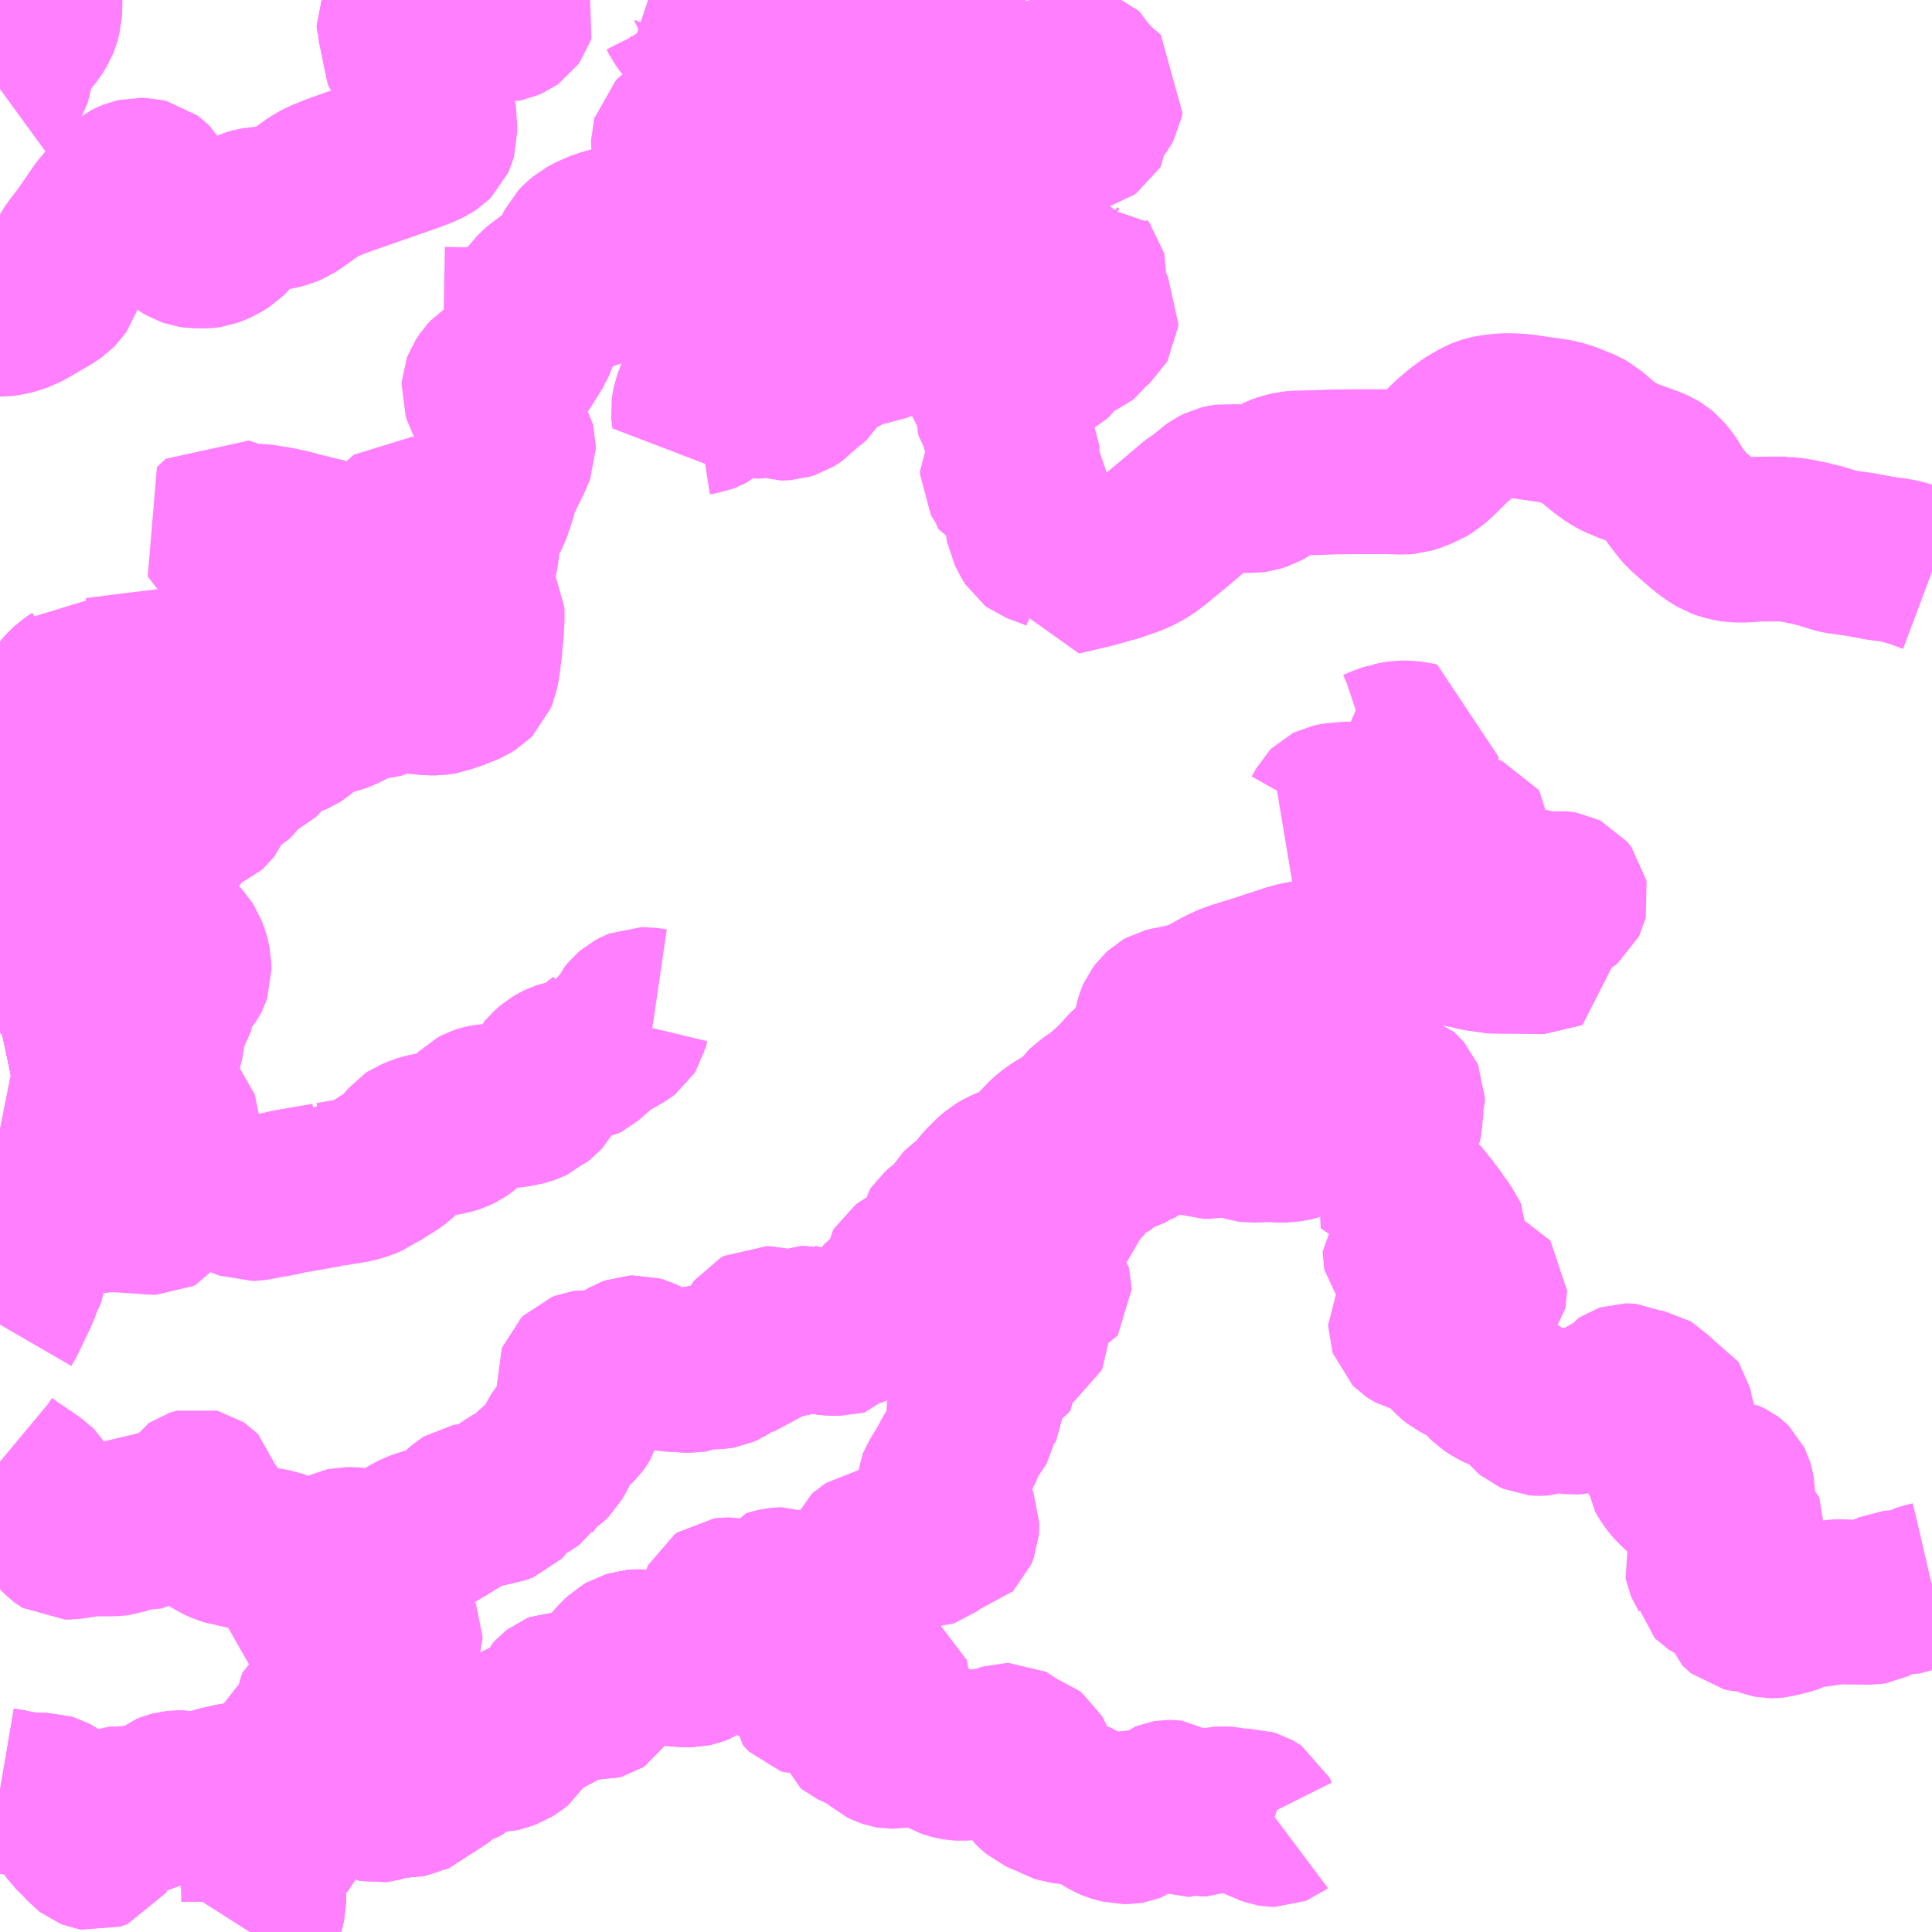 <?xml version="1.0" encoding="UTF-8"?>
<svg  xmlns="http://www.w3.org/2000/svg" xmlns:xlink="http://www.w3.org/1999/xlink" xmlns:go="http://purl.org/svgmap/profile" property="N07_001,N07_002,N07_003,N07_004,N07_005,N07_006,N07_007" viewBox="13078.125 -3181.641 8.789 8.789" go:dataArea="13078.125 -3181.640625 8.7890625 8.7890625" >
<globalCoordinateSystem srsName="http://purl.org/crs/84" transform="matrix(100.0,0.0,0.0,-100.0,0.0,0.0)" />
<defs>
 <g id="p0" >
  <circle cx="0.0" cy="0.0" r="3" stroke="green" stroke-width="0.75" vector-effect="non-scaling-stroke" />
 </g>
</defs>
<g fill="none" fill-rule="evenodd" stroke="#FF00FF" stroke-width="0.75" opacity="0.5" vector-effect="non-scaling-stroke" stroke-linejoin="bevel" >
<path content="1,いわさきバスネットワーク（株）,国分・隼人循環,18.0,18.0,16.0," xlink:title="1" d="M13078.365,-3177.194L13078.283,-3177.104L13078.21,-3177.028L13078.2,-3177.018L13078.177,-3176.995L13078.125,-3176.984"/>
<path content="1,いわさきバスネットワーク（株）,重久～加治木,6.5,6.5,0.0," xlink:title="1" d="M13078.365,-3177.194L13078.283,-3177.104L13078.21,-3177.028L13078.2,-3177.018L13078.177,-3176.995L13078.125,-3176.984"/>
<path content="1,いわさきバスネットワーク（株）,霧島～（霧島神宮）～国分,10.5,10.0,8.5," xlink:title="1" d="M13082.68,-3181.641L13082.639,-3181.617L13082.553,-3181.569L13082.498,-3181.538L13082.36,-3181.46L13082.359,-3181.459L13082.319,-3181.436L13082.279,-3181.419L13082.263,-3181.404L13082.234,-3181.388L13082.217,-3181.379L13082.141,-3181.337L13082.123,-3181.327L13082.067,-3181.301L13082.049,-3181.293L13081.985,-3181.269L13081.911,-3181.242L13081.904,-3181.24L13081.825,-3181.211L13081.775,-3181.193L13081.749,-3181.181L13081.745,-3181.177L13081.743,-3181.172L13081.741,-3181.168L13081.734,-3181.152L13081.726,-3181.135L13081.715,-3181.11L13081.703,-3181.088L13081.658,-3180.99L13081.64,-3180.949L13081.624,-3180.925L13081.611,-3180.917L13081.592,-3180.914L13081.559,-3180.915L13081.54,-3180.919L13081.493,-3180.931L13081.47,-3180.936L13081.448,-3180.942L13081.429,-3180.949L13081.424,-3180.952L13081.404,-3180.97L13081.392,-3180.983L13081.385,-3180.989L13081.368,-3181.007L13081.358,-3181.016L13081.35,-3181.021L13081.316,-3181.026L13081.31,-3181.028L13081.3,-3181.03L13081.297,-3181.03L13081.262,-3181.033L13081.244,-3181.035L13081.229,-3181.033L13081.215,-3181.029L13081.203,-3181.021L13081.192,-3181.01L13081.191,-3181.006L13081.189,-3180.999L13081.189,-3180.988L13081.197,-3180.946L13081.208,-3180.88L13081.212,-3180.869L13081.215,-3180.849L13081.217,-3180.836L13081.219,-3180.823L13081.219,-3180.808L13081.218,-3180.792L13081.215,-3180.776L13081.199,-3180.736L13081.184,-3180.701L13081.166,-3180.653L13081.154,-3180.62L13081.147,-3180.609L13081.135,-3180.597L13081.125,-3180.591L13081.119,-3180.588L13081.098,-3180.581L13081.077,-3180.577L13081.053,-3180.572L13081.034,-3180.565L13081.024,-3180.557L13081.016,-3180.551L13081.006,-3180.537L13081.002,-3180.516L13080.998,-3180.489L13080.993,-3180.477L13080.986,-3180.464L13080.882,-3180.366L13080.869,-3180.354L13080.849,-3180.344L13080.813,-3180.338L13080.776,-3180.332L13080.735,-3180.317L13080.723,-3180.309L13080.701,-3180.293L13080.681,-3180.274L13080.659,-3180.255L13080.6,-3180.201L13080.593,-3180.19L13080.562,-3180.107L13080.547,-3180.071L13080.487,-3179.975L13080.479,-3179.969L13080.463,-3179.963L13080.372,-3179.936L13080.358,-3179.927L13080.345,-3179.913L13080.33,-3179.89L13080.327,-3179.882L13080.326,-3179.867L13080.328,-3179.861L13080.334,-3179.841L13080.396,-3179.728L13080.458,-3179.622L13080.46,-3179.614L13080.46,-3179.597L13080.453,-3179.579L13080.437,-3179.544L13080.425,-3179.52L13080.42,-3179.511L13080.42,-3179.51L13080.391,-3179.449L13080.387,-3179.441L13080.379,-3179.417L13080.371,-3179.38L13080.364,-3179.363L13080.354,-3179.333L13080.347,-3179.314L13080.336,-3179.293L13080.316,-3179.26L13080.305,-3179.24L13080.3,-3179.222L13080.299,-3179.213L13080.298,-3179.205L13080.297,-3179.171L13080.295,-3179.148L13080.289,-3179.105L13080.282,-3179.082L13080.251,-3178.997L13080.248,-3178.98L13080.25,-3178.97L13080.254,-3178.963L13080.261,-3178.951L13080.272,-3178.931L13080.308,-3178.874L13080.318,-3178.855L13080.319,-3178.839L13080.317,-3178.805L13080.315,-3178.769L13080.309,-3178.708L13080.307,-3178.684L13080.3,-3178.629L13080.29,-3178.579L13080.282,-3178.559L13080.272,-3178.549L13080.251,-3178.536L13080.235,-3178.529L13080.192,-3178.512L13080.147,-3178.497L13080.136,-3178.493L13080.124,-3178.491L13080.11,-3178.489L13080.078,-3178.489L13080.041,-3178.493L13080.038,-3178.493L13079.956,-3178.501L13079.92,-3178.499L13079.904,-3178.494L13079.843,-3178.472L13079.826,-3178.466L13079.778,-3178.465L13079.76,-3178.462L13079.747,-3178.458L13079.734,-3178.449L13079.718,-3178.435L13079.703,-3178.427L13079.675,-3178.413L13079.648,-3178.404L13079.592,-3178.393L13079.573,-3178.39L13079.559,-3178.386L13079.538,-3178.379L13079.532,-3178.374L13079.495,-3178.33L13079.491,-3178.325L13079.479,-3178.315L13079.468,-3178.308L13079.421,-3178.288L13079.377,-3178.272L13079.362,-3178.264L13079.352,-3178.256L13079.334,-3178.233L13079.318,-3178.21L13079.307,-3178.2L13079.301,-3178.197L13079.286,-3178.193L13079.243,-3178.187L13079.236,-3178.184L13079.227,-3178.178L13079.221,-3178.169L13079.218,-3178.149L13079.213,-3178.129L13079.206,-3178.118L13079.193,-3178.107L13079.183,-3178.101L13079.163,-3178.095L13079.148,-3178.091L13079.128,-3178.085L13079.119,-3178.081L13079.111,-3178.076L13079.105,-3178.064L13079.101,-3178.051L13079.085,-3177.993L13079.079,-3177.979L13079.072,-3177.97L13079.06,-3177.959L13079.055,-3177.957L13079.045,-3177.953L13078.995,-3177.947L13078.979,-3177.943L13078.963,-3177.937L13078.951,-3177.925L13078.946,-3177.917L13078.926,-3177.862L13078.92,-3177.845L13078.913,-3177.834L13078.907,-3177.827L13078.896,-3177.818L13078.867,-3177.802L13078.833,-3177.785L13078.812,-3177.773L13078.797,-3177.76L13078.79,-3177.747L13078.786,-3177.731L13078.781,-3177.716L13078.779,-3177.707L13078.776,-3177.694L13078.771,-3177.68L13078.756,-3177.664L13078.726,-3177.64L13078.688,-3177.615L13078.682,-3177.611L13078.673,-3177.601L13078.647,-3177.568L13078.637,-3177.552L13078.617,-3177.524L13078.611,-3177.515L13078.599,-3177.499L13078.592,-3177.489L13078.59,-3177.489L13078.504,-3177.368L13078.495,-3177.356L13078.437,-3177.275L13078.434,-3177.273L13078.408,-3177.236L13078.365,-3177.194L13078.283,-3177.104L13078.21,-3177.028L13078.2,-3177.018L13078.177,-3176.995L13078.125,-3176.984"/>
<path content="1,いわさきバスネットワーク（株）,鹿児島～10号線,38.0,34.0,25.0," xlink:title="1" d="M13078.177,-3176.995L13078.125,-3176.942"/>
<path content="1,いわさきバスネットワーク（株）,鹿児島～10号線,38.0,34.0,25.0," xlink:title="1" d="M13078.177,-3176.995L13078.2,-3177.018L13078.21,-3177.028L13078.283,-3177.104L13078.365,-3177.194"/>
<path content="1,いわさきバスネットワーク（株）,鹿児島～10号線,38.0,34.0,25.0," xlink:title="1" d="M13078.125,-3176.984L13078.177,-3176.995"/>
<path content="3,霧島市,上之段線（水・金）,1.0,0.0,0.0," xlink:title="3" d="M13078.365,-3177.194L13078.283,-3177.104L13078.21,-3177.028L13078.2,-3177.018L13078.177,-3176.995L13078.125,-3176.984"/>
<path content="3,霧島市,上春山～霧島神宮駅・保健福祉C神乃湯・霧島神宮駅～神話の里公園,2.0,0.0,0.0," xlink:title="3" d="M13080.142,-3180.143L13080.252,-3180.141L13080.295,-3180.143L13080.33,-3180.147L13080.361,-3180.153L13080.399,-3180.164L13080.423,-3180.174L13080.444,-3180.185L13080.468,-3180.203L13080.487,-3180.219L13080.506,-3180.24L13080.522,-3180.256L13080.554,-3180.293L13080.56,-3180.301L13080.572,-3180.314L13080.597,-3180.338L13080.612,-3180.347L13080.657,-3180.369L13080.692,-3180.393L13080.704,-3180.404L13080.717,-3180.419L13080.726,-3180.434L13080.731,-3180.449L13080.737,-3180.472L13080.747,-3180.501L13080.755,-3180.517L13080.772,-3180.535L13080.791,-3180.551L13080.819,-3180.566L13080.865,-3180.586L13080.929,-3180.604L13080.942,-3180.606L13080.972,-3180.606L13081.006,-3180.599L13081.026,-3180.598L13081.044,-3180.601L13081.057,-3180.608L13081.085,-3180.626L13081.088,-3180.629L13081.098,-3180.636L13081.137,-3180.662L13081.143,-3180.672L13081.173,-3180.742L13081.2,-3180.805L13081.209,-3180.826L13081.217,-3180.836L13081.215,-3180.849L13081.212,-3180.869L13081.208,-3180.88L13081.197,-3180.946L13081.189,-3180.988L13081.189,-3180.999L13081.191,-3181.006L13081.192,-3181.01L13081.203,-3181.021L13081.215,-3181.029L13081.229,-3181.033L13081.244,-3181.035L13081.262,-3181.033L13081.297,-3181.03L13081.3,-3181.03L13081.31,-3181.028L13081.316,-3181.026L13081.35,-3181.021L13081.358,-3181.016L13081.368,-3181.007L13081.385,-3180.989L13081.392,-3180.983L13081.404,-3180.97L13081.424,-3180.952L13081.429,-3180.949L13081.448,-3180.942L13081.47,-3180.936L13081.493,-3180.931L13081.54,-3180.919L13081.559,-3180.915L13081.592,-3180.914L13081.611,-3180.917L13081.624,-3180.925L13081.64,-3180.949L13081.658,-3180.99L13081.703,-3181.088L13081.715,-3181.11L13081.726,-3181.135L13081.734,-3181.152L13081.741,-3181.168L13081.743,-3181.172L13081.745,-3181.177L13081.749,-3181.181L13081.775,-3181.193L13081.825,-3181.211L13081.904,-3181.24L13081.911,-3181.242L13081.985,-3181.269L13082.049,-3181.293L13082.067,-3181.301L13082.123,-3181.327L13082.141,-3181.337L13082.217,-3181.379L13082.234,-3181.388L13082.263,-3181.404L13082.279,-3181.419L13082.319,-3181.436L13082.359,-3181.459L13082.36,-3181.46L13082.498,-3181.538L13082.553,-3181.569L13082.639,-3181.617L13082.68,-3181.641"/>
<path content="3,霧島市,上春山～霧島神宮駅・保健福祉C神乃湯・霧島神宮駅～神話の里公園,2.0,0.0,0.0," xlink:title="3" d="M13082.316,-3181.641L13082.315,-3181.639L13082.313,-3181.635L13082.309,-3181.629L13082.265,-3181.596L13082.249,-3181.586L13082.239,-3181.582L13082.22,-3181.581L13082.213,-3181.578L13082.203,-3181.574L13082.193,-3181.565L13082.188,-3181.553L13082.174,-3181.548L13082.158,-3181.537L13082.108,-3181.516L13082.108,-3181.516L13082.104,-3181.511L13082.099,-3181.499L13082.094,-3181.495L13082.066,-3181.482L13082.038,-3181.466L13082.028,-3181.462L13082.016,-3181.46L13081.951,-3181.459L13081.935,-3181.457L13081.917,-3181.454L13081.902,-3181.446L13081.889,-3181.431L13081.891,-3181.415L13081.893,-3181.394L13081.888,-3181.38L13081.882,-3181.37L13081.871,-3181.36L13081.861,-3181.353L13081.844,-3181.345L13081.821,-3181.338L13081.801,-3181.334L13081.77,-3181.334L13081.746,-3181.338L13081.735,-3181.338L13081.715,-3181.325L13081.702,-3181.324L13081.692,-3181.326L13081.647,-3181.334L13081.632,-3181.346L13081.565,-3181.357L13081.553,-3181.358L13081.544,-3181.355L13081.524,-3181.355L13081.511,-3181.358L13081.489,-3181.37L13081.468,-3181.38L13081.449,-3181.386L13081.412,-3181.392L13081.385,-3181.398L13081.369,-3181.403L13081.359,-3181.406L13081.361,-3181.411L13081.363,-3181.426L13081.36,-3181.433L13081.353,-3181.442L13081.27,-3181.514L13081.251,-3181.534L13081.231,-3181.562L13081.22,-3181.584L13081.198,-3181.615L13081.192,-3181.62L13081.182,-3181.624L13081.153,-3181.629L13081.109,-3181.635L13081.09,-3181.637L13081.076,-3181.64L13081.073,-3181.641M13080.398,-3181.641L13080.425,-3181.627L13080.441,-3181.615L13080.455,-3181.598L13080.46,-3181.586L13080.456,-3181.574L13080.451,-3181.567L13080.441,-3181.56L13080.425,-3181.553L13080.411,-3181.55L13080.393,-3181.551L13080.349,-3181.559L13080.332,-3181.559L13080.322,-3181.557L13080.291,-3181.557L13080.278,-3181.559L13080.26,-3181.564L13080.231,-3181.581L13080.208,-3181.592L13080.192,-3181.597L13080.171,-3181.599L13080.153,-3181.599L13080.116,-3181.593L13080.133,-3181.624L13080.143,-3181.641"/>
<path content="3,霧島市,北永野田駅～霧島神宮駅・保健福祉C神乃湯～崩渡,2.0,0.0,0.0," xlink:title="3" d="M13086.914,-3179.04L13086.898,-3179.046L13086.842,-3179.067L13086.787,-3179.083L13086.769,-3179.088L13086.734,-3179.094L13086.696,-3179.099L13086.675,-3179.102L13086.59,-3179.118L13086.496,-3179.131L13086.478,-3179.135L13086.415,-3179.155L13086.356,-3179.17L13086.331,-3179.175L13086.273,-3179.186L13086.251,-3179.187L13086.246,-3179.189L13086.179,-3179.189L13086.117,-3179.188L13086.06,-3179.184L13086.02,-3179.184L13086.001,-3179.187L13085.975,-3179.193L13085.96,-3179.198L13085.949,-3179.202L13085.934,-3179.211L13085.911,-3179.225L13085.878,-3179.251L13085.825,-3179.297L13085.795,-3179.324L13085.776,-3179.346L13085.738,-3179.396L13085.721,-3179.426L13085.707,-3179.448L13085.683,-3179.477L13085.669,-3179.489L13085.654,-3179.498L13085.632,-3179.508L13085.585,-3179.525L13085.552,-3179.537L13085.547,-3179.538L13085.489,-3179.563L13085.464,-3179.576L13085.429,-3179.601L13085.397,-3179.627L13085.356,-3179.662L13085.348,-3179.669L13085.326,-3179.681L13085.308,-3179.689L13085.265,-3179.706L13085.25,-3179.712L13085.213,-3179.723L13085.16,-3179.731L13085.048,-3179.747L13085,-3179.75L13084.971,-3179.75L13084.938,-3179.747L13084.913,-3179.744L13084.895,-3179.74L13084.879,-3179.735L13084.859,-3179.727L13084.847,-3179.72L13084.816,-3179.702L13084.792,-3179.686L13084.787,-3179.682L13084.784,-3179.68L13084.761,-3179.662L13084.755,-3179.656L13084.728,-3179.633L13084.66,-3179.566L13084.63,-3179.539L13084.6,-3179.521L13084.587,-3179.516L13084.568,-3179.507L13084.552,-3179.502L13084.529,-3179.495L13084.504,-3179.493L13084.44,-3179.495L13084.291,-3179.495L13084.195,-3179.494L13084.111,-3179.491L13084.023,-3179.489L13084.001,-3179.487L13083.965,-3179.478L13083.951,-3179.473L13083.938,-3179.467L13083.923,-3179.458L13083.88,-3179.429L13083.864,-3179.42L13083.839,-3179.412L13083.817,-3179.409L13083.796,-3179.41L13083.74,-3179.427L13083.715,-3179.43L13083.69,-3179.426L13083.678,-3179.423L13083.658,-3179.413L13083.641,-3179.401L13083.627,-3179.388L13083.6,-3179.365L13083.575,-3179.35L13083.555,-3179.334L13083.483,-3179.273L13083.424,-3179.224L13083.379,-3179.187L13083.337,-3179.155L13083.326,-3179.149L13083.284,-3179.127L13083.254,-3179.116L13083.178,-3179.09L13083.172,-3179.089L13083.096,-3179.068L13082.982,-3179.041L13082.948,-3179.033L13082.944,-3179.072L13082.941,-3179.135L13082.939,-3179.139L13082.932,-3179.144L13082.899,-3179.157L13082.853,-3179.174L13082.837,-3179.18L13082.833,-3179.183L13082.828,-3179.191L13082.82,-3179.206L13082.803,-3179.239L13082.801,-3179.25L13082.795,-3179.306L13082.796,-3179.316L13082.804,-3179.329L13082.822,-3179.363L13082.822,-3179.377L13082.819,-3179.381L13082.81,-3179.387L13082.801,-3179.39L13082.793,-3179.391L13082.746,-3179.396L13082.73,-3179.401L13082.727,-3179.407L13082.719,-3179.429L13082.712,-3179.444L13082.689,-3179.477L13082.685,-3179.484L13082.685,-3179.497L13082.713,-3179.547L13082.725,-3179.57L13082.742,-3179.587L13082.751,-3179.6L13082.751,-3179.614L13082.746,-3179.623L13082.732,-3179.637L13082.71,-3179.653L13082.698,-3179.666L13082.695,-3179.682L13082.694,-3179.721L13082.689,-3179.729L13082.672,-3179.744L13082.667,-3179.751L13082.665,-3179.759L13082.665,-3179.817L13082.658,-3179.835L13082.644,-3179.857L13082.612,-3179.902L13082.608,-3179.914L13082.607,-3179.924L13082.608,-3179.926L13082.61,-3179.929L13082.621,-3179.937L13082.627,-3179.94L13082.632,-3179.939L13082.65,-3179.93L13082.666,-3179.925L13082.708,-3179.918L13082.721,-3179.917L13082.736,-3179.928L13082.77,-3179.941L13082.82,-3179.963L13082.831,-3179.968L13082.837,-3179.973L13082.844,-3179.981L13082.853,-3179.986L13082.889,-3180.002L13082.906,-3180.011L13082.919,-3180.023L13082.924,-3180.031L13082.933,-3180.055L13082.941,-3180.069L13082.951,-3180.078L13082.954,-3180.079L13082.974,-3180.088L13082.997,-3180.095L13083.026,-3180.105L13083.038,-3180.11L13083.049,-3180.119L13083.071,-3180.148L13083.098,-3180.171L13083.107,-3180.179L13083.111,-3180.186L13083.112,-3180.198L13083.108,-3180.205L13083.099,-3180.215L13083.087,-3180.228L13083.052,-3180.261L13083.045,-3180.272L13083.043,-3180.278L13083.042,-3180.285L13083.042,-3180.296L13083.045,-3180.302L13083.062,-3180.319L13083.065,-3180.324L13083.064,-3180.332L13083.062,-3180.337L13083.059,-3180.345L13083.056,-3180.353L13083.056,-3180.368L13083.058,-3180.395L13083.057,-3180.399L13083.047,-3180.412L13083.041,-3180.421L13083.023,-3180.415L13083.005,-3180.409L13082.992,-3180.407L13082.978,-3180.407L13082.969,-3180.41L13082.96,-3180.418L13082.953,-3180.427L13082.949,-3180.433L13082.918,-3180.441L13082.895,-3180.441L13082.862,-3180.434L13082.84,-3180.43L13082.798,-3180.415L13082.78,-3180.404L13082.762,-3180.389L13082.744,-3180.378L13082.728,-3180.367L13082.709,-3180.361L13082.682,-3180.356L13082.675,-3180.354L13082.644,-3180.334L13082.639,-3180.33L13082.631,-3180.326L13082.623,-3180.325L13082.585,-3180.326L13082.543,-3180.328L13082.501,-3180.327L13082.468,-3180.324L13082.448,-3180.32L13082.424,-3180.309L13082.393,-3180.293L13082.371,-3180.278L13082.337,-3180.246L13082.294,-3180.197L13082.257,-3180.16L13082.236,-3180.143L13082.22,-3180.135L13082.104,-3180.085L13082.077,-3180.082L13082.061,-3180.079L13082.035,-3180.075L13082.025,-3180.074L13082.02,-3180.072L13082.011,-3180.068L13081.995,-3180.057L13081.976,-3180.042L13081.964,-3180.038L13081.942,-3180.037L13081.925,-3180.034L13081.903,-3180.025L13081.887,-3180.016L13081.866,-3179.998L13081.852,-3179.977L13081.825,-3179.925L13081.805,-3179.908L13081.778,-3179.889L13081.768,-3179.88L13081.742,-3179.852L13081.735,-3179.847L13081.719,-3179.837L13081.7,-3179.831L13081.681,-3179.83L13081.677,-3179.83L13081.674,-3179.831L13081.662,-3179.836L13081.631,-3179.847L13081.61,-3179.848L13081.577,-3179.839L13081.558,-3179.838L13081.544,-3179.84L13081.515,-3179.855L13081.509,-3179.856L13081.466,-3179.857L13081.417,-3179.857L13081.414,-3179.856L13081.41,-3179.851L13081.373,-3179.801L13081.353,-3179.781L13081.336,-3179.772L13081.323,-3179.767L13081.297,-3179.763L13081.291,-3179.761L13081.286,-3179.758L13081.281,-3179.754L13081.28,-3179.76L13081.279,-3179.772L13081.282,-3179.792L13081.285,-3179.808L13081.3,-3179.848L13081.314,-3179.878L13081.323,-3179.891L13081.351,-3179.917L13081.381,-3179.94L13081.416,-3179.967L13081.472,-3180.012L13081.48,-3180.02L13081.487,-3180.03L13081.495,-3180.047L13081.505,-3180.082L13081.505,-3180.1L13081.497,-3180.114L13081.487,-3180.129L13081.483,-3180.138L13081.484,-3180.147L13081.491,-3180.159L13081.534,-3180.197L13081.579,-3180.226L13081.627,-3180.268L13081.64,-3180.275L13081.671,-3180.285L13081.68,-3180.287L13081.692,-3180.291L13081.702,-3180.298L13081.71,-3180.308L13081.772,-3180.4L13081.823,-3180.467L13081.826,-3180.476L13081.831,-3180.485L13081.833,-3180.497L13081.834,-3180.515L13081.84,-3180.534L13081.846,-3180.543L13081.858,-3180.551L13081.877,-3180.559L13081.944,-3180.578L13081.96,-3180.582L13082.011,-3180.595L13082.019,-3180.597L13082.036,-3180.601L13082.064,-3180.608L13082.065,-3180.608L13082.08,-3180.613L13082.12,-3180.623L13082.144,-3180.631L13082.187,-3180.644L13082.209,-3180.653L13082.251,-3180.683L13082.263,-3180.689L13082.284,-3180.696L13082.328,-3180.702L13082.358,-3180.703L13082.374,-3180.706L13082.383,-3180.711L13082.388,-3180.717L13082.396,-3180.735L13082.4,-3180.75L13082.422,-3180.751L13082.444,-3180.757L13082.453,-3180.761L13082.482,-3180.771L13082.492,-3180.774L13082.535,-3180.782L13082.553,-3180.784L13082.579,-3180.789L13082.588,-3180.793L13082.596,-3180.798L13082.713,-3180.906L13082.799,-3180.972L13082.813,-3180.984L13082.821,-3180.99L13082.83,-3180.994L13082.856,-3180.997L13082.876,-3181L13082.886,-3181.004L13082.901,-3181.016L13082.918,-3181.026L13082.935,-3181.03L13082.954,-3181.029L13082.96,-3181.028L13082.982,-3181.028L13082.99,-3181.03L13083.005,-3181.037L13083.033,-3181.052L13083.069,-3181.062L13083.079,-3181.069L13083.085,-3181.079L13083.085,-3181.083L13083.086,-3181.109L13083.088,-3181.125L13083.091,-3181.132L13083.106,-3181.144L13083.114,-3181.149L13083.123,-3181.16L13083.131,-3181.175L13083.133,-3181.185L13083.141,-3181.217L13083.137,-3181.221L13083.124,-3181.23L13083.094,-3181.258L13083.069,-3181.286L13083.056,-3181.302L13083.047,-3181.319L13083.038,-3181.328L13083.026,-3181.332L13082.993,-3181.337L13082.968,-3181.343L13082.933,-3181.356L13082.88,-3181.374L13082.863,-3181.38L13082.858,-3181.383L13082.852,-3181.386L13082.847,-3181.391L13082.842,-3181.398L13082.838,-3181.411L13082.835,-3181.436L13082.829,-3181.49L13082.831,-3181.503L13082.842,-3181.535L13082.844,-3181.536L13082.848,-3181.55L13082.848,-3181.565L13082.843,-3181.575L13082.838,-3181.588L13082.824,-3181.613L13082.813,-3181.637L13082.812,-3181.641"/>
<path content="3,霧島市,医師会医療センター⇔持松小・中津川小⇔牧園支所（月～金）,1.0,0.0,0.0," xlink:title="3" d="M13078.125,-3180.212L13078.136,-3180.212L13078.163,-3180.215L13078.184,-3180.221L13078.187,-3180.222L13078.223,-3180.234L13078.254,-3180.251L13078.321,-3180.29L13078.347,-3180.305L13078.373,-3180.323L13078.384,-3180.334L13078.393,-3180.347L13078.399,-3180.365L13078.4,-3180.375L13078.407,-3180.405L13078.415,-3180.423L13078.442,-3180.466L13078.461,-3180.497L13078.51,-3180.561L13078.587,-3180.673L13078.667,-3180.77L13078.684,-3180.786L13078.703,-3180.802L13078.723,-3180.812L13078.735,-3180.817L13078.752,-3180.821L13078.781,-3180.82L13078.798,-3180.816L13078.806,-3180.81L13078.816,-3180.8L13078.84,-3180.76L13078.883,-3180.657L13078.905,-3180.599L13078.91,-3180.59L13078.921,-3180.576L13078.928,-3180.568L13078.962,-3180.541L13078.979,-3180.531L13078.996,-3180.525L13079.015,-3180.522L13079.019,-3180.522L13079.061,-3180.522L13079.075,-3180.524L13079.091,-3180.53L13079.112,-3180.539L13079.133,-3180.551L13079.15,-3180.562L13079.163,-3180.575L13079.19,-3180.609L13079.221,-3180.648L13079.236,-3180.663L13079.253,-3180.676L13079.264,-3180.681L13079.277,-3180.685L13079.299,-3180.689L13079.316,-3180.69L13079.375,-3180.695L13079.399,-3180.7L13079.418,-3180.705L13079.444,-3180.716L13079.467,-3180.731L13079.557,-3180.795L13079.591,-3180.814L13079.648,-3180.837L13079.68,-3180.849L13079.72,-3180.863L13079.855,-3180.91L13079.996,-3180.959L13080.047,-3180.979L13080.077,-3180.994L13080.086,-3181L13080.094,-3181.008L13080.099,-3181.019L13080.103,-3181.033L13080.102,-3181.077L13080.101,-3181.084L13080.099,-3181.118L13080.096,-3181.135L13080.093,-3181.18L13080.091,-3181.199L13080.087,-3181.217L13080.08,-3181.238L13080.066,-3181.261L13080.043,-3181.289L13080.03,-3181.3L13080.01,-3181.316L13079.997,-3181.329L13079.981,-3181.346L13079.972,-3181.381L13079.972,-3181.387L13079.969,-3181.398L13079.96,-3181.444L13079.942,-3181.53L13079.942,-3181.536L13079.94,-3181.552L13079.935,-3181.582L13079.938,-3181.587L13079.943,-3181.592L13079.959,-3181.6L13079.956,-3181.607L13079.924,-3181.641"/>
<path content="3,霧島市,医師会医療センター⇔持松小・中津川小⇔牧園支所（月～金）,1.0,0.0,0.0," xlink:title="3" d="M13078.307,-3181.641L13078.307,-3181.638L13078.307,-3181.624L13078.306,-3181.614L13078.306,-3181.599L13078.305,-3181.581L13078.297,-3181.551L13078.289,-3181.531L13078.272,-3181.503L13078.254,-3181.481L13078.215,-3181.43L13078.196,-3181.403L13078.185,-3181.374L13078.171,-3181.307L13078.161,-3181.268L13078.156,-3181.26L13078.147,-3181.252L13078.125,-3181.236"/>
<path content="3,霧島市,塚脇線（火・木）,0.8,0.0,0.0," xlink:title="3" d="M13078.365,-3177.194L13078.283,-3177.104L13078.21,-3177.028L13078.2,-3177.018L13078.177,-3176.995L13078.125,-3176.984"/>
<path content="3,霧島市,川原小学校線（月～金）,1.2,0.0,0.0," xlink:title="3" d="M13079.262,-3172.852L13079.269,-3172.863L13079.279,-3172.879L13079.29,-3172.895L13079.303,-3172.92L13079.314,-3172.946L13079.32,-3172.969L13079.325,-3172.99L13079.325,-3173.047L13079.323,-3173.08L13079.321,-3173.106L13079.32,-3173.114L13079.32,-3173.125L13079.319,-3173.143L13079.32,-3173.16L13079.325,-3173.182L13079.333,-3173.203L13079.347,-3173.23L13079.368,-3173.253L13079.392,-3173.275L13079.422,-3173.298L13079.501,-3173.349L13079.506,-3173.375L13079.506,-3173.421L13079.501,-3173.513L13079.5,-3173.531L13079.502,-3173.54"/>
<path content="3,霧島市,川原小学校線（月～金）,1.2,0.0,0.0," xlink:title="3" d="M13079.502,-3173.54L13079.503,-3173.554L13079.503,-3173.575"/>
<path content="3,霧島市,川原小学校線（月～金）,1.2,0.0,0.0," xlink:title="3" d="M13079.502,-3173.54L13079.64,-3173.54L13079.66,-3173.538L13079.688,-3173.532L13079.728,-3173.523L13079.738,-3173.519L13079.761,-3173.505L13079.818,-3173.463L13079.83,-3173.455L13079.833,-3173.453L13079.838,-3173.452L13079.847,-3173.453L13079.858,-3173.456L13079.868,-3173.462L13079.891,-3173.473L13079.895,-3173.474L13079.92,-3173.475L13079.94,-3173.472L13079.964,-3173.471L13079.976,-3173.474L13080.022,-3173.491L13080.065,-3173.503L13080.07,-3173.509L13080.078,-3173.521L13080.084,-3173.539L13080.085,-3173.556L13080.086,-3173.584L13080.088,-3173.59L13080.108,-3173.611L13080.116,-3173.615L13080.124,-3173.616L13080.138,-3173.615L13080.169,-3173.61L13080.183,-3173.609L13080.2,-3173.611L13080.216,-3173.617L13080.231,-3173.625L13080.274,-3173.659L13080.293,-3173.671L13080.308,-3173.677L13080.32,-3173.68L13080.388,-3173.68L13080.409,-3173.685L13080.436,-3173.695L13080.457,-3173.708L13080.476,-3173.723L13080.483,-3173.735L13080.485,-3173.744L13080.486,-3173.771L13080.49,-3173.782L13080.497,-3173.794L13080.504,-3173.802L13080.516,-3173.81L13080.53,-3173.815L13080.546,-3173.819L13080.597,-3173.83L13080.617,-3173.835L13080.628,-3173.845L13080.631,-3173.857L13080.635,-3173.887L13080.638,-3173.897L13080.647,-3173.916L13080.655,-3173.925L13080.664,-3173.932L13080.674,-3173.936L13080.684,-3173.936L13080.7,-3173.936L13080.741,-3173.931L13080.764,-3173.927L13080.79,-3173.923L13080.812,-3173.917L13080.834,-3173.915L13080.851,-3173.92L13080.859,-3173.925L13080.862,-3173.93L13080.861,-3173.939L13080.855,-3173.956L13080.85,-3173.969L13080.858,-3173.985L13080.869,-3174.003L13080.928,-3174.069L13080.947,-3174.089L13080.95,-3174.092L13080.967,-3174.108L13080.984,-3174.118L13080.998,-3174.122L13081.01,-3174.126L13081.024,-3174.127L13081.041,-3174.126L13081.057,-3174.123L13081.073,-3174.118L13081.105,-3174.104L13081.113,-3174.101L13081.14,-3174.09L13081.182,-3174.073L13081.2,-3174.071L13081.229,-3174.069L13081.251,-3174.068L13081.27,-3174.068L13081.284,-3174.071L13081.302,-3174.078L13081.343,-3174.104L13081.389,-3174.137"/>
<path content="3,霧島市,川原小学校線（月～金）,1.2,0.0,0.0," xlink:title="3" d="M13078.365,-3177.194L13078.283,-3177.104L13078.21,-3177.028L13078.2,-3177.018L13078.177,-3176.995L13078.125,-3176.984"/>
<path content="3,霧島市,平山・塚脇小学校線（月～金）,1.2,0.0,0.0," xlink:title="3" d="M13078.365,-3177.194L13078.283,-3177.104L13078.21,-3177.028L13078.2,-3177.018L13078.177,-3176.995L13078.125,-3176.984"/>
<path content="3,霧島市,持松コース（水・金）,1.2,0.0,0.0," xlink:title="3" d="M13080.143,-3181.641L13080.133,-3181.624L13080.116,-3181.593L13080.059,-3181.585L13080.032,-3181.586L13079.993,-3181.593L13079.969,-3181.597L13079.959,-3181.6L13079.943,-3181.592L13079.938,-3181.587L13079.935,-3181.582L13079.94,-3181.552L13079.942,-3181.536L13079.942,-3181.53"/>
<path content="3,霧島市,木原小中学校線（月～金）,1.2,0.0,0.0," xlink:title="3" d="M13078.125,-3176.984L13078.177,-3176.995L13078.2,-3177.018L13078.21,-3177.028L13078.283,-3177.104L13078.365,-3177.194"/>
<path content="3,霧島市,木原小中学校線（月～金）,1.2,0.0,0.0," xlink:title="3" d="M13085.161,-3177.474L13085.155,-3177.468L13085.155,-3177.461L13085.157,-3177.434L13085.153,-3177.413L13085.156,-3177.371L13085.156,-3177.322L13085.157,-3177.316L13085.149,-3177.312L13085.138,-3177.312L13085.027,-3177.314L13084.972,-3177.314L13084.897,-3177.315L13084.88,-3177.32L13084.841,-3177.327L13084.832,-3177.329L13084.808,-3177.336L13084.777,-3177.341L13084.742,-3177.347L13084.729,-3177.35L13084.687,-3177.356L13084.645,-3177.358L13084.57,-3177.353L13084.547,-3177.35L13084.538,-3177.347L13084.518,-3177.338L13084.458,-3177.312L13084.415,-3177.291L13084.392,-3177.283L13084.306,-3177.262L13084.27,-3177.265L13084.18,-3177.269L13084.122,-3177.267L13084.074,-3177.262L13084.033,-3177.255L13083.996,-3177.245L13083.928,-3177.222L13083.919,-3177.22L13083.857,-3177.199L13083.792,-3177.179L13083.751,-3177.166L13083.734,-3177.161L13083.688,-3177.14L13083.596,-3177.09L13083.582,-3177.084L13083.521,-3177.065L13083.459,-3177.052L13083.437,-3177.048L13083.429,-3177.046L13083.422,-3177.042L13083.409,-3177.03L13083.397,-3177.014L13083.393,-3177.005L13083.387,-3176.985L13083.385,-3176.972L13083.385,-3176.929L13083.391,-3176.887L13083.392,-3176.871L13083.391,-3176.859L13083.387,-3176.852L13083.367,-3176.838L13083.293,-3176.797L13083.267,-3176.776L13083.251,-3176.759L13083.225,-3176.73L13083.195,-3176.699L13083.145,-3176.655L13083.128,-3176.642L13083.11,-3176.629L13083.077,-3176.606L13083.066,-3176.595L13083.056,-3176.581L13083.044,-3176.565L13083.033,-3176.55L13083.017,-3176.537L13082.973,-3176.513L13082.93,-3176.487L13082.907,-3176.47L13082.888,-3176.453L13082.845,-3176.408L13082.823,-3176.385L13082.801,-3176.366L13082.773,-3176.346L13082.76,-3176.339L13082.742,-3176.333L13082.715,-3176.323L13082.69,-3176.312L13082.666,-3176.298L13082.645,-3176.28L13082.604,-3176.239L13082.554,-3176.174L13082.54,-3176.163L13082.516,-3176.149L13082.507,-3176.142L13082.498,-3176.133L13082.466,-3176.078L13082.458,-3176.071L13082.442,-3176.062L13082.417,-3176.045L13082.4,-3176.03L13082.394,-3176.021L13082.393,-3176.015L13082.395,-3175.959L13082.391,-3175.946L13082.386,-3175.939L13082.378,-3175.932L13082.363,-3175.922L13082.343,-3175.913L13082.315,-3175.899L13082.269,-3175.877L13082.254,-3175.869L13082.242,-3175.86L13082.236,-3175.85L13082.235,-3175.842L13082.239,-3175.802L13082.237,-3175.785L13082.232,-3175.775L13082.225,-3175.77L13082.185,-3175.752L13082.182,-3175.751L13082.17,-3175.744L13082.16,-3175.737L13082.149,-3175.724L13082.139,-3175.707L13082.131,-3175.68L13082.123,-3175.66L13082.114,-3175.65L13082.107,-3175.646L13082.094,-3175.642L13082.078,-3175.639L13082.048,-3175.629L13081.996,-3175.609L13081.981,-3175.601L13081.963,-3175.585L13081.956,-3175.577L13081.949,-3175.575L13081.906,-3175.576L13081.884,-3175.578L13081.862,-3175.583L13081.834,-3175.598L13081.833,-3175.598L13081.823,-3175.601L13081.807,-3175.599L13081.794,-3175.595L13081.768,-3175.58L13081.744,-3175.572L13081.712,-3175.57L13081.693,-3175.57L13081.668,-3175.579L13081.635,-3175.592L13081.618,-3175.596L13081.596,-3175.597L13081.583,-3175.59L13081.577,-3175.582L13081.567,-3175.562L13081.56,-3175.536L13081.556,-3175.509L13081.552,-3175.5L13081.55,-3175.496L13081.544,-3175.491L13081.513,-3175.482L13081.494,-3175.476L13081.476,-3175.468L13081.459,-3175.459L13081.412,-3175.43L13081.403,-3175.426L13081.391,-3175.424L13081.375,-3175.423L13081.334,-3175.422L13081.308,-3175.42L13081.291,-3175.415L13081.276,-3175.408L13081.27,-3175.407L13081.242,-3175.408L13081.201,-3175.411L13081.158,-3175.413L13081.153,-3175.415L13081.113,-3175.418L13081.102,-3175.422L13081.076,-3175.44L13081.073,-3175.441L13081.06,-3175.45L13081.038,-3175.46L13081.024,-3175.464L13081.005,-3175.463L13080.994,-3175.459L13080.958,-3175.438L13080.906,-3175.402L13080.904,-3175.401L13080.892,-3175.396L13080.884,-3175.394L13080.864,-3175.393L13080.858,-3175.392L13080.838,-3175.392L13080.825,-3175.396L13080.799,-3175.398L13080.785,-3175.396L13080.772,-3175.391L13080.762,-3175.381L13080.759,-3175.373L13080.76,-3175.362L13080.767,-3175.347L13080.773,-3175.327L13080.78,-3175.3L13080.782,-3175.291L13080.78,-3175.265L13080.772,-3175.235L13080.767,-3175.218L13080.757,-3175.187L13080.753,-3175.18L13080.748,-3175.173L13080.735,-3175.16L13080.718,-3175.147L13080.701,-3175.131L13080.686,-3175.113L13080.663,-3175.073L13080.648,-3175.04L13080.629,-3175.007L13080.625,-3175.003L13080.615,-3174.994L13080.592,-3174.979L13080.576,-3174.968L13080.565,-3174.956L13080.551,-3174.935L13080.545,-3174.925L13080.538,-3174.917L13080.536,-3174.914L13080.532,-3174.911L13080.525,-3174.907L13080.49,-3174.891L13080.469,-3174.882L13080.448,-3174.871L13080.434,-3174.86L13080.432,-3174.859L13080.431,-3174.856L13080.429,-3174.851L13080.426,-3174.833L13080.423,-3174.825L13080.421,-3174.822L13080.418,-3174.819L13080.414,-3174.815L13080.409,-3174.813L13080.402,-3174.81L13080.396,-3174.808L13080.382,-3174.806L13080.354,-3174.8L13080.338,-3174.796L13080.326,-3174.793L13080.311,-3174.791L13080.265,-3174.791L13080.254,-3174.789L13080.243,-3174.782L13080.17,-3174.717L13080.156,-3174.704L13080.142,-3174.699L13080.093,-3174.687L13080.043,-3174.672L13080.018,-3174.662L13079.995,-3174.65L13079.953,-3174.625L13079.952,-3174.594L13079.941,-3174.521L13079.933,-3174.483L13079.924,-3174.453L13079.914,-3174.428L13079.901,-3174.403L13079.885,-3174.376L13079.862,-3174.342L13079.857,-3174.331L13079.856,-3174.325L13079.856,-3174.323L13079.856,-3174.322L13079.861,-3174.311L13079.869,-3174.302L13079.891,-3174.283L13079.901,-3174.274L13079.909,-3174.266L13079.916,-3174.254L13079.922,-3174.244L13079.937,-3174.216L13079.945,-3174.197L13079.945,-3174.186L13079.933,-3174.151L13079.924,-3174.126L13079.913,-3174.105L13079.902,-3174.089L13079.893,-3174.08L13079.882,-3174.076L13079.864,-3174.071L13079.826,-3174.062L13079.809,-3174.058L13079.799,-3174.053L13079.781,-3174.041L13079.615,-3173.921L13079.589,-3173.907L13079.579,-3173.9L13079.573,-3173.884L13079.566,-3173.849L13079.561,-3173.837L13079.546,-3173.81L13079.54,-3173.795L13079.535,-3173.768L13079.533,-3173.758L13079.525,-3173.744L13079.516,-3173.738L13079.504,-3173.731L13079.475,-3173.718L13079.46,-3173.709L13079.453,-3173.704L13079.451,-3173.699L13079.45,-3173.696L13079.451,-3173.688L13079.456,-3173.677L13079.482,-3173.644L13079.493,-3173.628L13079.502,-3173.584L13079.503,-3173.575L13079.503,-3173.554L13079.502,-3173.54L13079.49,-3173.54L13079.456,-3173.547L13079.416,-3173.547L13079.39,-3173.539L13079.367,-3173.532L13079.346,-3173.532L13079.32,-3173.536L13079.295,-3173.537L13079.257,-3173.53L13079.235,-3173.527L13079.21,-3173.522L13079.177,-3173.517L13079.102,-3173.499L13079.091,-3173.494L13079.054,-3173.477L13079.049,-3173.474L13079.042,-3173.472L13079.03,-3173.472L13079.018,-3173.473L13078.998,-3173.476L13078.96,-3173.485L13078.935,-3173.485L13078.917,-3173.483L13078.901,-3173.479L13078.883,-3173.472L13078.826,-3173.425L13078.802,-3173.41L13078.785,-3173.402L13078.773,-3173.399L13078.752,-3173.399L13078.698,-3173.414L13078.681,-3173.415L13078.668,-3173.413L13078.654,-3173.408L13078.642,-3173.401L13078.613,-3173.38L13078.564,-3173.352L13078.553,-3173.346L13078.548,-3173.343L13078.546,-3173.341L13078.542,-3173.336L13078.541,-3173.331L13078.541,-3173.321L13078.563,-3173.287L13078.57,-3173.271L13078.572,-3173.262L13078.572,-3173.247L13078.568,-3173.24L13078.566,-3173.237L13078.561,-3173.235L13078.555,-3173.233L13078.549,-3173.234L13078.539,-3173.238L13078.526,-3173.248L13078.505,-3173.272L13078.462,-3173.314L13078.455,-3173.324L13078.45,-3173.337L13078.439,-3173.382L13078.433,-3173.397L13078.433,-3173.398L13078.423,-3173.413L13078.414,-3173.424L13078.392,-3173.445L13078.37,-3173.46L13078.353,-3173.469L13078.337,-3173.474L13078.326,-3173.474L13078.283,-3173.474L13078.243,-3173.478L13078.197,-3173.485L13078.18,-3173.489L13078.166,-3173.492L13078.125,-3173.499"/>
<path content="3,霧島市,木原線（火・木）,0.8,0.0,0.0," xlink:title="3" d="M13083.966,-3177.854L13084.05,-3177.868L13084.068,-3177.873L13084.089,-3177.884L13084.118,-3177.902L13084.134,-3177.914L13084.146,-3177.925L13084.155,-3177.941L13084.168,-3177.965L13084.174,-3177.971L13084.18,-3177.974L13084.199,-3177.978L13084.23,-3177.981L13084.273,-3177.984L13084.293,-3177.982L13084.357,-3177.965L13084.373,-3177.962L13084.405,-3177.96L13084.479,-3177.954L13084.486,-3177.953L13084.525,-3177.951L13084.53,-3177.95"/>
<path content="3,霧島市,木原線（火・木）,0.8,0.0,0.0," xlink:title="3" d="M13084.53,-3177.95L13084.536,-3177.941L13084.55,-3177.926L13084.558,-3177.919L13084.581,-3177.91L13084.595,-3177.908L13084.597,-3177.901L13084.598,-3177.9L13084.599,-3177.895L13084.601,-3177.89L13084.61,-3177.878L13084.624,-3177.867L13084.638,-3177.859L13084.651,-3177.854L13084.664,-3177.851L13084.688,-3177.851L13084.723,-3177.855L13084.75,-3177.855L13084.767,-3177.85L13084.791,-3177.842L13084.818,-3177.831L13084.823,-3177.824L13084.823,-3177.817L13084.814,-3177.807L13084.801,-3177.798L13084.783,-3177.787L13084.766,-3177.776L13084.763,-3177.771L13084.764,-3177.766L13084.77,-3177.741L13084.792,-3177.667L13084.8,-3177.66L13084.903,-3177.614L13084.931,-3177.614L13084.958,-3177.615L13084.97,-3177.606L13084.98,-3177.594L13084.997,-3177.581L13085.013,-3177.576L13085.028,-3177.575L13085.051,-3177.58L13085.085,-3177.596L13085.093,-3177.596L13085.142,-3177.574L13085.156,-3177.57L13085.171,-3177.569L13085.183,-3177.571L13085.207,-3177.576L13085.217,-3177.577L13085.227,-3177.576L13085.233,-3177.575L13085.239,-3177.572L13085.244,-3177.566L13085.247,-3177.562L13085.248,-3177.557L13085.247,-3177.553L13085.244,-3177.547L13085.238,-3177.542L13085.205,-3177.522L13085.191,-3177.51L13085.189,-3177.504L13085.187,-3177.498L13085.183,-3177.496L13085.176,-3177.491L13085.161,-3177.474L13085.155,-3177.468L13085.155,-3177.461L13085.157,-3177.434L13085.153,-3177.413L13085.156,-3177.371L13085.156,-3177.322L13085.157,-3177.316L13085.149,-3177.312L13085.138,-3177.312L13085.027,-3177.314L13084.972,-3177.314L13084.897,-3177.315L13084.88,-3177.32L13084.841,-3177.327L13084.832,-3177.329L13084.808,-3177.336L13084.777,-3177.341L13084.742,-3177.347L13084.729,-3177.35L13084.687,-3177.356L13084.645,-3177.358L13084.57,-3177.353L13084.547,-3177.35L13084.538,-3177.347L13084.518,-3177.338L13084.458,-3177.312L13084.415,-3177.291L13084.392,-3177.283L13084.306,-3177.262L13084.27,-3177.265L13084.18,-3177.269L13084.122,-3177.267L13084.074,-3177.262L13084.033,-3177.255L13083.996,-3177.245L13083.928,-3177.222L13083.919,-3177.22L13083.857,-3177.199L13083.792,-3177.179L13083.751,-3177.166L13083.734,-3177.161L13083.688,-3177.14L13083.596,-3177.09L13083.582,-3177.084L13083.521,-3177.065L13083.459,-3177.052L13083.437,-3177.048L13083.429,-3177.046L13083.422,-3177.042L13083.409,-3177.03L13083.397,-3177.014L13083.393,-3177.005L13083.387,-3176.985L13083.385,-3176.972L13083.385,-3176.929L13083.391,-3176.887L13083.392,-3176.871L13083.391,-3176.859L13083.387,-3176.852L13083.367,-3176.838L13083.293,-3176.797L13083.267,-3176.776L13083.251,-3176.759L13083.225,-3176.73L13083.195,-3176.699L13083.145,-3176.655L13083.128,-3176.642L13083.11,-3176.629L13083.077,-3176.606L13083.066,-3176.595L13083.056,-3176.581L13083.044,-3176.565L13083.033,-3176.55L13083.017,-3176.537L13082.973,-3176.513L13082.93,-3176.487L13082.907,-3176.47L13082.888,-3176.453L13082.845,-3176.408L13082.823,-3176.385L13082.801,-3176.366L13082.773,-3176.346L13082.76,-3176.339L13082.742,-3176.333L13082.715,-3176.323L13082.69,-3176.312L13082.666,-3176.298L13082.645,-3176.28L13082.604,-3176.239L13082.554,-3176.174L13082.54,-3176.163L13082.516,-3176.149L13082.507,-3176.142L13082.498,-3176.133L13082.466,-3176.078L13082.458,-3176.071L13082.442,-3176.062L13082.417,-3176.045L13082.4,-3176.03L13082.394,-3176.021L13082.393,-3176.015L13082.395,-3175.959L13082.391,-3175.946L13082.386,-3175.939L13082.378,-3175.932L13082.363,-3175.922L13082.343,-3175.913L13082.315,-3175.899L13082.269,-3175.877L13082.254,-3175.869L13082.242,-3175.86L13082.236,-3175.85L13082.235,-3175.842L13082.239,-3175.802L13082.237,-3175.785L13082.232,-3175.775L13082.225,-3175.77L13082.185,-3175.752L13082.182,-3175.751L13082.17,-3175.744L13082.16,-3175.737L13082.149,-3175.724L13082.139,-3175.707L13082.131,-3175.68L13082.123,-3175.66L13082.114,-3175.65L13082.107,-3175.646L13082.094,-3175.642L13082.078,-3175.639L13082.048,-3175.629L13081.996,-3175.609L13081.981,-3175.601L13081.963,-3175.585L13081.956,-3175.577L13081.949,-3175.575L13081.906,-3175.576L13081.884,-3175.578L13081.862,-3175.583L13081.834,-3175.598L13081.833,-3175.598L13081.823,-3175.601L13081.807,-3175.599L13081.794,-3175.595L13081.768,-3175.58L13081.744,-3175.572L13081.712,-3175.57L13081.693,-3175.57L13081.668,-3175.579L13081.635,-3175.592L13081.618,-3175.596L13081.596,-3175.597L13081.583,-3175.59L13081.577,-3175.582L13081.567,-3175.562L13081.56,-3175.536L13081.556,-3175.509L13081.552,-3175.5L13081.55,-3175.496L13081.544,-3175.491L13081.513,-3175.482L13081.494,-3175.476L13081.476,-3175.468L13081.459,-3175.459L13081.412,-3175.43L13081.403,-3175.426L13081.391,-3175.424L13081.375,-3175.423L13081.334,-3175.422L13081.308,-3175.42L13081.291,-3175.415L13081.276,-3175.408L13081.27,-3175.407L13081.242,-3175.408L13081.201,-3175.411L13081.158,-3175.413L13081.153,-3175.415L13081.113,-3175.418L13081.102,-3175.422L13081.076,-3175.44L13081.073,-3175.441L13081.06,-3175.45L13081.038,-3175.46L13081.024,-3175.464L13081.005,-3175.463L13080.994,-3175.459L13080.958,-3175.438L13080.906,-3175.402L13080.904,-3175.401L13080.892,-3175.396L13080.884,-3175.394L13080.864,-3175.393L13080.858,-3175.392L13080.838,-3175.392L13080.825,-3175.396L13080.799,-3175.398L13080.785,-3175.396L13080.772,-3175.391L13080.762,-3175.381L13080.759,-3175.373L13080.76,-3175.362L13080.767,-3175.347L13080.773,-3175.327L13080.78,-3175.3L13080.782,-3175.291L13080.78,-3175.265L13080.772,-3175.235L13080.767,-3175.218L13080.757,-3175.187L13080.753,-3175.18L13080.748,-3175.173L13080.735,-3175.16L13080.718,-3175.147L13080.701,-3175.131L13080.686,-3175.113L13080.663,-3175.073L13080.648,-3175.04L13080.629,-3175.007L13080.625,-3175.003L13080.615,-3174.994L13080.592,-3174.979L13080.576,-3174.968L13080.565,-3174.956L13080.551,-3174.935L13080.545,-3174.925L13080.538,-3174.917L13080.536,-3174.914L13080.532,-3174.911L13080.525,-3174.907L13080.49,-3174.891L13080.469,-3174.882L13080.448,-3174.871L13080.434,-3174.86L13080.432,-3174.859L13080.431,-3174.856L13080.429,-3174.851L13080.426,-3174.833L13080.423,-3174.825L13080.421,-3174.822L13080.418,-3174.819L13080.414,-3174.815L13080.409,-3174.813L13080.402,-3174.81L13080.396,-3174.808L13080.382,-3174.806L13080.354,-3174.8L13080.338,-3174.796L13080.326,-3174.793L13080.311,-3174.791L13080.265,-3174.791L13080.254,-3174.789L13080.243,-3174.782L13080.17,-3174.717L13080.156,-3174.704L13080.142,-3174.699L13080.093,-3174.687L13080.043,-3174.672L13080.018,-3174.662L13079.995,-3174.65L13079.953,-3174.625L13079.921,-3174.598L13079.905,-3174.585L13079.898,-3174.58L13079.895,-3174.579L13079.876,-3174.579L13079.869,-3174.578L13079.862,-3174.575L13079.836,-3174.562L13079.828,-3174.558L13079.823,-3174.557L13079.814,-3174.556L13079.808,-3174.556L13079.799,-3174.558L13079.793,-3174.561L13079.787,-3174.563L13079.779,-3174.567L13079.757,-3174.584L13079.744,-3174.59L13079.734,-3174.591L13079.722,-3174.592L13079.701,-3174.592L13079.692,-3174.59L13079.683,-3174.586L13079.676,-3174.58L13079.656,-3174.547L13079.643,-3174.531L13079.627,-3174.517L13079.611,-3174.508L13079.604,-3174.503L13079.595,-3174.492L13079.59,-3174.484L13079.589,-3174.481L13079.59,-3174.477L13079.592,-3174.472L13079.594,-3174.469L13079.599,-3174.465L13079.602,-3174.463L13079.607,-3174.463L13079.616,-3174.464L13079.671,-3174.473L13079.687,-3174.473L13079.69,-3174.472L13079.691,-3174.469L13079.692,-3174.466L13079.692,-3174.464L13079.69,-3174.461L13079.664,-3174.445L13079.662,-3174.443L13079.644,-3174.423L13079.631,-3174.412L13079.622,-3174.407L13079.602,-3174.398L13079.593,-3174.394L13079.583,-3174.388L13079.575,-3174.381L13079.567,-3174.372L13079.557,-3174.356L13079.55,-3174.337L13079.548,-3174.332L13079.545,-3174.327L13079.541,-3174.323L13079.538,-3174.322L13079.533,-3174.322L13079.531,-3174.322L13079.528,-3174.325L13079.527,-3174.329L13079.528,-3174.335L13079.535,-3174.355L13079.537,-3174.373L13079.54,-3174.381L13079.549,-3174.394L13079.557,-3174.404L13079.558,-3174.406L13079.558,-3174.408L13079.558,-3174.414L13079.556,-3174.418L13079.552,-3174.421L13079.529,-3174.433L13079.52,-3174.439L13079.519,-3174.44L13079.512,-3174.446L13079.511,-3174.449L13079.51,-3174.451L13079.51,-3174.455L13079.51,-3174.464L13079.513,-3174.48L13079.513,-3174.492L13079.51,-3174.499L13079.497,-3174.513L13079.475,-3174.533L13079.452,-3174.55L13079.436,-3174.559L13079.394,-3174.577L13079.374,-3174.584L13079.34,-3174.59L13079.315,-3174.593L13079.278,-3174.6L13079.245,-3174.602L13079.224,-3174.606L13079.217,-3174.608L13079.208,-3174.611L13079.18,-3174.616L13079.172,-3174.617L13079.146,-3174.625L13079.128,-3174.633L13079.115,-3174.64L13079.096,-3174.651L13079.091,-3174.654L13079.087,-3174.658L13079.077,-3174.677L13079.043,-3174.738L13079.04,-3174.742L13079.04,-3174.748L13079.041,-3174.751L13079.042,-3174.753L13079.061,-3174.77L13079.068,-3174.778L13079.078,-3174.788L13079.079,-3174.791L13079.079,-3174.793L13079.078,-3174.797L13079.075,-3174.799L13079.073,-3174.8L13079.07,-3174.801L13079.05,-3174.804L13079.043,-3174.805L13079.04,-3174.805L13079.039,-3174.807L13079.036,-3174.81L13079.035,-3174.815L13079.035,-3174.843L13079.034,-3174.849L13079.033,-3174.853L13079.031,-3174.855L13079.028,-3174.857L13079.025,-3174.859L13079.021,-3174.86L13079.017,-3174.859L13079.014,-3174.858L13079.011,-3174.856L13079.009,-3174.853L13078.997,-3174.825L13078.988,-3174.809L13078.985,-3174.806L13078.982,-3174.805L13078.951,-3174.799L13078.943,-3174.797L13078.935,-3174.795L13078.926,-3174.793L13078.918,-3174.79L13078.911,-3174.784L13078.891,-3174.761L13078.877,-3174.749L13078.869,-3174.745L13078.854,-3174.743L13078.847,-3174.741L13078.805,-3174.702L13078.8,-3174.698L13078.792,-3174.694L13078.788,-3174.692L13078.783,-3174.691L13078.778,-3174.691L13078.774,-3174.692L13078.772,-3174.693L13078.768,-3174.695L13078.767,-3174.698L13078.767,-3174.703L13078.767,-3174.707L13078.779,-3174.729L13078.781,-3174.735L13078.781,-3174.741L13078.781,-3174.743L13078.78,-3174.745L13078.779,-3174.747L13078.777,-3174.749L13078.776,-3174.75L13078.774,-3174.75L13078.771,-3174.75L13078.767,-3174.748L13078.759,-3174.743L13078.715,-3174.693L13078.698,-3174.68L13078.681,-3174.671L13078.666,-3174.666L13078.651,-3174.664L13078.619,-3174.663L13078.541,-3174.663L13078.473,-3174.653L13078.44,-3174.648L13078.423,-3174.648L13078.421,-3174.648L13078.416,-3174.651L13078.412,-3174.654L13078.384,-3174.682L13078.357,-3174.713L13078.317,-3174.755L13078.311,-3174.766L13078.309,-3174.779L13078.308,-3174.819L13078.307,-3174.83L13078.304,-3174.841L13078.301,-3174.85L13078.297,-3174.861L13078.29,-3174.872L13078.282,-3174.88L13078.24,-3174.91L13078.152,-3174.969L13078.149,-3174.972L13078.125,-3174.992M13078.125,-3175.615L13078.136,-3175.634L13078.142,-3175.644L13078.203,-3175.772L13078.217,-3175.812L13078.243,-3175.868L13078.244,-3175.877L13078.244,-3175.9L13078.244,-3175.902L13078.245,-3175.916L13078.247,-3175.925L13078.249,-3175.936L13078.257,-3175.953L13078.262,-3175.961L13078.266,-3175.967L13078.272,-3175.975L13078.294,-3176L13078.319,-3176.025L13078.326,-3176.032L13078.337,-3176.042L13078.351,-3176.054L13078.358,-3176.06L13078.437,-3176.122L13078.451,-3176.129L13078.466,-3176.13L13078.502,-3176.125L13078.53,-3176.124L13078.544,-3176.128L13078.55,-3176.129L13078.572,-3176.134L13078.61,-3176.138L13078.663,-3176.137L13078.754,-3176.131L13078.773,-3176.13L13078.821,-3176.126L13078.837,-3176.126L13078.847,-3176.131L13078.852,-3176.138L13078.852,-3176.138L13078.856,-3176.153L13078.857,-3176.157L13078.864,-3176.197L13078.867,-3176.214L13078.84,-3176.215L13078.824,-3176.217L13078.811,-3176.222L13078.796,-3176.231L13078.786,-3176.24L13078.756,-3176.288L13078.734,-3176.328L13078.703,-3176.381L13078.698,-3176.388L13078.686,-3176.402L13078.676,-3176.412L13078.66,-3176.423L13078.646,-3176.43L13078.636,-3176.435L13078.611,-3176.443L13078.498,-3176.451L13078.481,-3176.451L13078.446,-3176.447L13078.438,-3176.446L13078.419,-3176.442L13078.408,-3176.44L13078.398,-3176.44L13078.374,-3176.444L13078.349,-3176.451L13078.339,-3176.454L13078.292,-3176.472L13078.254,-3176.484L13078.219,-3176.49L13078.2,-3176.494L13078.197,-3176.494L13078.15,-3176.503L13078.125,-3176.508"/>
<path content="3,霧島市,木原線（火・木）,0.8,0.0,0.0," xlink:title="3" d="M13084.219,-3178.241L13084.242,-3178.231L13084.272,-3178.221L13084.293,-3178.215L13084.309,-3178.213L13084.325,-3178.212L13084.341,-3178.213L13084.357,-3178.217L13084.384,-3178.226L13084.428,-3178.245L13084.446,-3178.25L13084.45,-3178.25L13084.455,-3178.253L13084.478,-3178.258L13084.498,-3178.261L13084.517,-3178.261L13084.545,-3178.259L13084.556,-3178.258L13084.564,-3178.256L13084.572,-3178.254L13084.563,-3178.195L13084.556,-3178.139L13084.551,-3178.105L13084.548,-3178.077L13084.542,-3178.044L13084.532,-3177.956L13084.53,-3177.95"/>
<path content="3,霧島市,本戸線（火・木）,0.8,0.0,0.0," xlink:title="3" d="M13079.502,-3173.54L13079.503,-3173.554L13079.503,-3173.575"/>
<path content="3,霧島市,本戸線（火・木）,0.8,0.0,0.0," xlink:title="3" d="M13079.502,-3173.54L13079.64,-3173.54L13079.66,-3173.538L13079.688,-3173.532L13079.728,-3173.523L13079.738,-3173.519L13079.761,-3173.505L13079.818,-3173.463L13079.83,-3173.455L13079.833,-3173.453L13079.838,-3173.452L13079.847,-3173.453L13079.858,-3173.456L13079.868,-3173.462L13079.891,-3173.473L13079.895,-3173.474L13079.92,-3173.475L13079.94,-3173.472L13079.964,-3173.471L13079.976,-3173.474L13080.022,-3173.491L13080.065,-3173.503L13080.07,-3173.509L13080.078,-3173.521L13080.084,-3173.539L13080.085,-3173.556L13080.086,-3173.584L13080.088,-3173.59L13080.108,-3173.611L13080.116,-3173.615L13080.124,-3173.616L13080.138,-3173.615L13080.169,-3173.61L13080.183,-3173.609L13080.2,-3173.611L13080.216,-3173.617L13080.231,-3173.625L13080.274,-3173.659L13080.293,-3173.671L13080.308,-3173.677L13080.32,-3173.68L13080.388,-3173.68L13080.409,-3173.685L13080.436,-3173.695L13080.457,-3173.708L13080.476,-3173.723L13080.483,-3173.735L13080.485,-3173.744L13080.486,-3173.771L13080.49,-3173.782L13080.497,-3173.794L13080.504,-3173.802L13080.516,-3173.81L13080.53,-3173.815L13080.546,-3173.819L13080.597,-3173.83L13080.617,-3173.835L13080.628,-3173.845L13080.631,-3173.857L13080.635,-3173.887L13080.638,-3173.897L13080.647,-3173.916L13080.655,-3173.925L13080.664,-3173.932L13080.674,-3173.936L13080.684,-3173.936L13080.7,-3173.936L13080.741,-3173.931L13080.764,-3173.927L13080.79,-3173.923L13080.812,-3173.917L13080.834,-3173.915L13080.851,-3173.92L13080.859,-3173.925L13080.862,-3173.93L13080.861,-3173.939L13080.855,-3173.956L13080.85,-3173.969L13080.858,-3173.985L13080.869,-3174.003L13080.928,-3174.069L13080.947,-3174.089L13080.95,-3174.092L13080.967,-3174.108L13080.984,-3174.118L13080.998,-3174.122L13081.01,-3174.126L13081.024,-3174.127L13081.041,-3174.126L13081.057,-3174.123L13081.073,-3174.118L13081.105,-3174.104L13081.113,-3174.101L13081.14,-3174.09L13081.182,-3174.073L13081.2,-3174.071L13081.229,-3174.069L13081.251,-3174.068L13081.27,-3174.068L13081.284,-3174.071L13081.302,-3174.078L13081.343,-3174.104L13081.389,-3174.137L13081.393,-3174.14L13081.41,-3174.157L13081.42,-3174.171L13081.425,-3174.183L13081.429,-3174.2L13081.429,-3174.224L13081.424,-3174.251L13081.414,-3174.298L13081.412,-3174.302L13081.405,-3174.324L13081.403,-3174.337L13081.405,-3174.345L13081.41,-3174.355L13081.42,-3174.362L13081.428,-3174.363L13081.446,-3174.363L13081.481,-3174.356L13081.506,-3174.353L13081.52,-3174.353L13081.572,-3174.358L13081.602,-3174.36L13081.607,-3174.361L13081.61,-3174.363L13081.615,-3174.368L13081.628,-3174.395L13081.63,-3174.397L13081.631,-3174.399L13081.647,-3174.404L13081.66,-3174.407L13081.676,-3174.409L13081.697,-3174.41L13081.702,-3174.408L13081.71,-3174.404L13081.74,-3174.378L13081.747,-3174.375L13081.753,-3174.374L13081.759,-3174.374L13081.764,-3174.375L13081.772,-3174.378L13081.791,-3174.388L13081.826,-3174.402L13081.853,-3174.409L13081.861,-3174.411L13081.875,-3174.414L13081.897,-3174.42L13081.906,-3174.423L13081.928,-3174.429L13081.943,-3174.434L13081.976,-3174.446L13081.979,-3174.448L13081.987,-3174.455L13081.992,-3174.459L13081.996,-3174.461L13082,-3174.463L13082.01,-3174.468L13082.017,-3174.474L13082.024,-3174.484L13082.026,-3174.49L13082.03,-3174.497L13082.064,-3174.559L13082.066,-3174.564L13082.075,-3174.572L13082.089,-3174.581L13082.099,-3174.588L13082.119,-3174.591L13082.138,-3174.594L13082.171,-3174.59L13082.19,-3174.587L13082.226,-3174.579L13082.239,-3174.58L13082.284,-3174.601L13082.298,-3174.607L13082.309,-3174.61L13082.344,-3174.611L13082.347,-3174.612L13082.351,-3174.615L13082.365,-3174.632L13082.375,-3174.64L13082.381,-3174.644L13082.392,-3174.649L13082.408,-3174.654L13082.421,-3174.658L13082.442,-3174.661L13082.466,-3174.666L13082.468,-3174.668L13082.471,-3174.671L13082.474,-3174.678L13082.477,-3174.686L13082.478,-3174.699L13082.478,-3174.713L13082.476,-3174.718L13082.475,-3174.72L13082.471,-3174.723L13082.445,-3174.74L13082.441,-3174.745L13082.439,-3174.751L13082.439,-3174.761L13082.439,-3174.77L13082.442,-3174.787L13082.44,-3174.8L13082.435,-3174.818L13082.419,-3174.835L13082.411,-3174.846L13082.409,-3174.849L13082.401,-3174.861L13082.399,-3174.865L13082.397,-3174.869L13082.396,-3174.871L13082.396,-3174.877L13082.397,-3174.886L13082.401,-3174.896L13082.441,-3174.961L13082.467,-3175.01L13082.47,-3175.015L13082.487,-3175.037L13082.501,-3175.065L13082.503,-3175.071L13082.505,-3175.083L13082.508,-3175.093L13082.515,-3175.106L13082.527,-3175.122L13082.549,-3175.147L13082.552,-3175.153L13082.554,-3175.161L13082.555,-3175.168L13082.554,-3175.174L13082.551,-3175.181L13082.533,-3175.217L13082.53,-3175.225L13082.529,-3175.236L13082.53,-3175.24L13082.531,-3175.241L13082.539,-3175.247L13082.545,-3175.249L13082.6,-3175.276L13082.609,-3175.282L13082.613,-3175.287L13082.617,-3175.293L13082.615,-3175.335L13082.615,-3175.347L13082.616,-3175.364L13082.618,-3175.372L13082.627,-3175.386L13082.639,-3175.397L13082.66,-3175.406L13082.668,-3175.41L13082.674,-3175.42L13082.674,-3175.436L13082.668,-3175.475L13082.668,-3175.488L13082.668,-3175.5L13082.675,-3175.512L13082.684,-3175.524L13082.7,-3175.539L13082.71,-3175.544L13082.725,-3175.55L13082.755,-3175.558L13082.777,-3175.563L13082.792,-3175.569L13082.801,-3175.575L13082.804,-3175.581L13082.804,-3175.59L13082.798,-3175.6L13082.787,-3175.614L13082.784,-3175.617L13082.78,-3175.625L13082.777,-3175.631L13082.776,-3175.638L13082.778,-3175.647L13082.782,-3175.662L13082.784,-3175.667L13082.789,-3175.677L13082.794,-3175.682L13082.804,-3175.688L13082.816,-3175.693L13082.83,-3175.696L13082.835,-3175.698L13082.84,-3175.704L13082.844,-3175.729L13082.849,-3175.742L13082.853,-3175.748L13082.864,-3175.757L13082.871,-3175.762L13082.883,-3175.767L13082.896,-3175.772L13082.898,-3175.775L13082.898,-3175.779L13082.897,-3175.783L13082.886,-3175.797L13082.877,-3175.809L13082.872,-3175.819L13082.87,-3175.831L13082.868,-3175.852L13082.869,-3175.882L13082.866,-3175.888L13082.859,-3175.893L13082.847,-3175.899L13082.839,-3175.902L13082.803,-3175.906L13082.787,-3175.909L13082.78,-3175.912L13082.774,-3175.916L13082.772,-3175.92L13082.77,-3175.925L13082.767,-3175.934L13082.767,-3175.951L13082.771,-3175.961L13082.779,-3175.972L13082.882,-3176.058L13082.891,-3176.066L13082.904,-3176.083L13082.912,-3176.089L13082.924,-3176.097L13082.949,-3176.106L13082.956,-3176.113L13082.959,-3176.124L13082.963,-3176.15L13082.975,-3176.18L13082.99,-3176.208L13082.994,-3176.214L13082.998,-3176.218L13083.011,-3176.226L13083.019,-3176.232L13083.021,-3176.235L13083.025,-3176.246L13083.029,-3176.26L13083.041,-3176.292L13083.048,-3176.3L13083.054,-3176.304L13083.072,-3176.31L13083.087,-3176.32L13083.099,-3176.329L13083.107,-3176.337L13083.116,-3176.344L13083.154,-3176.359L13083.162,-3176.364L13083.164,-3176.367L13083.169,-3176.381L13083.173,-3176.389L13083.18,-3176.394L13083.193,-3176.393L13083.215,-3176.393L13083.224,-3176.395L13083.255,-3176.415L13083.278,-3176.428L13083.326,-3176.448L13083.339,-3176.459L13083.346,-3176.468L13083.365,-3176.497L13083.372,-3176.504L13083.382,-3176.509L13083.404,-3176.514L13083.428,-3176.514L13083.489,-3176.509L13083.512,-3176.504L13083.555,-3176.491L13083.579,-3176.479L13083.601,-3176.471L13083.624,-3176.471L13083.707,-3176.485L13083.717,-3176.486L13083.731,-3176.486L13083.754,-3176.479L13083.793,-3176.46L13083.81,-3176.455L13083.817,-3176.454L13083.884,-3176.456L13083.918,-3176.456L13083.944,-3176.454L13083.976,-3176.454L13084.009,-3176.46L13084.021,-3176.463L13084.072,-3176.487L13084.093,-3176.499L13084.124,-3176.522L13084.139,-3176.528L13084.155,-3176.533L13084.229,-3176.544L13084.237,-3176.546L13084.243,-3176.55L13084.268,-3176.579L13084.291,-3176.599L13084.297,-3176.607L13084.314,-3176.642L13084.321,-3176.65L13084.34,-3176.663L13084.357,-3176.67L13084.373,-3176.674L13084.402,-3176.678L13084.427,-3176.68L13084.451,-3176.677L13084.47,-3176.674L13084.486,-3176.67L13084.496,-3176.661L13084.502,-3176.654L13084.505,-3176.647L13084.505,-3176.645L13084.505,-3176.631L13084.501,-3176.619L13084.495,-3176.561L13084.494,-3176.542L13084.491,-3176.527L13084.487,-3176.518L13084.483,-3176.514L13084.466,-3176.507L13084.445,-3176.501L13084.436,-3176.496L13084.423,-3176.462L13084.417,-3176.446L13084.414,-3176.429L13084.412,-3176.421L13084.4,-3176.403L13084.366,-3176.372L13084.351,-3176.359L13084.372,-3176.344L13084.406,-3176.323L13084.428,-3176.31L13084.452,-3176.3L13084.469,-3176.289L13084.494,-3176.265L13084.543,-3176.217L13084.574,-3176.187L13084.612,-3176.14L13084.653,-3176.086L13084.659,-3176.075L13084.667,-3176.065L13084.678,-3176.05L13084.686,-3176.038L13084.697,-3176.023L13084.701,-3176.014L13084.701,-3176.002L13084.697,-3175.994L13084.69,-3175.987L13084.674,-3175.976L13084.664,-3175.973L13084.653,-3175.973L13084.638,-3175.975L13084.614,-3175.976L13084.601,-3175.971L13084.585,-3175.963L13084.578,-3175.961L13084.552,-3175.96L13084.537,-3175.959L13084.529,-3175.956L13084.521,-3175.952L13084.517,-3175.947L13084.517,-3175.941L13084.518,-3175.936L13084.522,-3175.931L13084.556,-3175.905L13084.561,-3175.898L13084.571,-3175.88L13084.575,-3175.871L13084.582,-3175.859L13084.6,-3175.835L13084.614,-3175.815L13084.638,-3175.789L13084.679,-3175.755L13084.69,-3175.748L13084.697,-3175.742L13084.719,-3175.733L13084.739,-3175.73L13084.76,-3175.73L13084.783,-3175.733L13084.785,-3175.734L13084.804,-3175.739L13084.821,-3175.747L13084.847,-3175.769L13084.859,-3175.776L13084.871,-3175.776L13084.876,-3175.774L13084.879,-3175.77L13084.879,-3175.767L13084.878,-3175.762L13084.874,-3175.757L13084.864,-3175.748L13084.853,-3175.74L13084.839,-3175.727L13084.822,-3175.709L13084.809,-3175.698L13084.786,-3175.689L13084.783,-3175.686L13084.756,-3175.676L13084.738,-3175.671L13084.728,-3175.67L13084.709,-3175.666L13084.688,-3175.659L13084.669,-3175.651L13084.659,-3175.646L13084.65,-3175.636L13084.642,-3175.627L13084.635,-3175.625L13084.624,-3175.625L13084.57,-3175.629L13084.552,-3175.628L13084.548,-3175.625L13084.542,-3175.614L13084.542,-3175.609L13084.544,-3175.603L13084.549,-3175.598L13084.555,-3175.594L13084.564,-3175.589L13084.579,-3175.585L13084.632,-3175.584L13084.649,-3175.58L13084.662,-3175.571L13084.681,-3175.55L13084.705,-3175.515L13084.723,-3175.491L13084.744,-3175.471L13084.758,-3175.46L13084.781,-3175.448L13084.833,-3175.429L13084.846,-3175.422L13084.859,-3175.411L13084.867,-3175.402L13084.886,-3175.372L13084.895,-3175.361L13084.902,-3175.354L13084.911,-3175.348L13084.929,-3175.336L13084.944,-3175.329L13084.966,-3175.32L13084.998,-3175.304L13085.013,-3175.295L13085.025,-3175.288L13085.039,-3175.278L13085.048,-3175.271L13085.061,-3175.26L13085.072,-3175.248L13085.092,-3175.224L13085.098,-3175.219L13085.107,-3175.215L13085.114,-3175.212L13085.125,-3175.211L13085.129,-3175.211L13085.141,-3175.212L13085.158,-3175.217L13085.172,-3175.222L13085.19,-3175.227L13085.204,-3175.227L13085.219,-3175.226L13085.255,-3175.22L13085.284,-3175.217L13085.308,-3175.218L13085.317,-3175.221L13085.327,-3175.226L13085.346,-3175.242L13085.356,-3175.25L13085.364,-3175.254L13085.37,-3175.254L13085.402,-3175.254L13085.407,-3175.256L13085.412,-3175.259L13085.416,-3175.261L13085.419,-3175.264L13085.432,-3175.281L13085.437,-3175.285L13085.445,-3175.288L13085.475,-3175.294L13085.488,-3175.297L13085.492,-3175.299L13085.497,-3175.304L13085.502,-3175.311L13085.512,-3175.33L13085.515,-3175.334L13085.518,-3175.336L13085.521,-3175.337L13085.524,-3175.337L13085.534,-3175.336L13085.553,-3175.327L13085.576,-3175.314L13085.589,-3175.312L13085.612,-3175.311L13085.622,-3175.309L13085.627,-3175.306L13085.631,-3175.302L13085.632,-3175.298L13085.631,-3175.294L13085.63,-3175.29L13085.626,-3175.285L13085.606,-3175.266L13085.604,-3175.263L13085.604,-3175.259L13085.604,-3175.253L13085.607,-3175.249L13085.612,-3175.247L13085.618,-3175.245L13085.623,-3175.245L13085.656,-3175.251L13085.665,-3175.251L13085.679,-3175.251L13085.687,-3175.249L13085.7,-3175.246L13085.713,-3175.242L13085.721,-3175.238L13085.723,-3175.235L13085.724,-3175.231L13085.725,-3175.226L13085.724,-3175.22L13085.722,-3175.212L13085.721,-3175.207L13085.721,-3175.197L13085.726,-3175.188L13085.741,-3175.167L13085.743,-3175.162L13085.744,-3175.156L13085.743,-3175.151L13085.74,-3175.149L13085.733,-3175.145L13085.725,-3175.143L13085.718,-3175.141L13085.686,-3175.14L13085.676,-3175.138L13085.671,-3175.136L13085.662,-3175.13L13085.656,-3175.122L13085.654,-3175.114L13085.653,-3175.104L13085.654,-3175.096L13085.659,-3175.077L13085.665,-3175.058L13085.667,-3175.052L13085.678,-3175.029L13085.687,-3175.014L13085.702,-3174.988L13085.705,-3174.982L13085.707,-3174.975L13085.708,-3174.96L13085.71,-3174.945L13085.716,-3174.934L13085.73,-3174.913L13085.742,-3174.898L13085.758,-3174.881L13085.781,-3174.86L13085.79,-3174.853L13085.802,-3174.845L13085.812,-3174.841L13085.817,-3174.84L13085.824,-3174.84L13085.832,-3174.841L13085.855,-3174.848L13085.887,-3174.855L13085.921,-3174.861L13085.938,-3174.863L13085.945,-3174.865L13085.953,-3174.871L13085.964,-3174.888L13085.972,-3174.898L13085.976,-3174.9L13085.981,-3174.9L13085.986,-3174.898L13085.99,-3174.896L13085.994,-3174.893L13085.997,-3174.89L13086,-3174.884L13086.003,-3174.874L13086.008,-3174.848L13086.008,-3174.842L13086.007,-3174.835L13085.993,-3174.8L13085.992,-3174.792L13085.993,-3174.788L13085.995,-3174.784L13086.001,-3174.779L13086.012,-3174.772L13086.014,-3174.77L13086.017,-3174.766L13086.022,-3174.76L13086.027,-3174.751L13086.029,-3174.741L13086.031,-3174.726L13086.032,-3174.722L13086.045,-3174.711L13086.046,-3174.708L13086.046,-3174.706L13086.045,-3174.705L13086.041,-3174.703L13086.008,-3174.705L13085.996,-3174.706L13085.99,-3174.705L13085.975,-3174.699L13085.968,-3174.697L13085.961,-3174.696L13085.946,-3174.697L13085.931,-3174.698L13085.923,-3174.697L13085.919,-3174.693L13085.917,-3174.688L13085.917,-3174.623L13085.917,-3174.615L13085.922,-3174.604L13085.924,-3174.601L13085.925,-3174.592L13085.925,-3174.58L13085.921,-3174.573L13085.911,-3174.56L13085.892,-3174.54L13085.891,-3174.539L13085.889,-3174.536L13085.888,-3174.533L13085.889,-3174.528L13085.892,-3174.521L13085.9,-3174.508L13085.913,-3174.483L13085.916,-3174.475L13085.917,-3174.459L13085.918,-3174.454L13085.921,-3174.451L13085.924,-3174.449L13085.932,-3174.445L13085.95,-3174.442L13085.971,-3174.438L13085.982,-3174.437L13085.987,-3174.436L13085.991,-3174.434L13085.997,-3174.432L13086,-3174.429L13086.005,-3174.425L13086.013,-3174.416L13086.016,-3174.414L13086.021,-3174.411L13086.043,-3174.403L13086.053,-3174.398L13086.055,-3174.396L13086.056,-3174.393L13086.057,-3174.39L13086.056,-3174.385L13086.052,-3174.369L13086.044,-3174.347L13086.043,-3174.344L13086.043,-3174.332L13086.044,-3174.329L13086.048,-3174.325L13086.053,-3174.321L13086.07,-3174.317L13086.091,-3174.316L13086.121,-3174.315L13086.124,-3174.314L13086.137,-3174.308L13086.165,-3174.295L13086.176,-3174.291L13086.181,-3174.29L13086.187,-3174.29L13086.195,-3174.291L13086.209,-3174.294L13086.223,-3174.297L13086.251,-3174.304L13086.264,-3174.307L13086.277,-3174.312L13086.284,-3174.318L13086.293,-3174.326L13086.301,-3174.334L13086.312,-3174.342L13086.316,-3174.344L13086.321,-3174.344L13086.332,-3174.343L13086.357,-3174.338L13086.362,-3174.338L13086.381,-3174.34L13086.447,-3174.349L13086.479,-3174.354L13086.495,-3174.355L13086.512,-3174.354L13086.527,-3174.353L13086.636,-3174.352L13086.642,-3174.353L13086.699,-3174.381L13086.713,-3174.387L13086.729,-3174.394L13086.748,-3174.396L13086.765,-3174.398L13086.835,-3174.402L13086.841,-3174.405L13086.871,-3174.426L13086.882,-3174.43L13086.912,-3174.437L13086.914,-3174.438"/>
<path content="3,霧島市,本戸線（火・木）,0.8,0.0,0.0," xlink:title="3" d="M13078.125,-3173.499L13078.166,-3173.492L13078.18,-3173.489L13078.197,-3173.485L13078.243,-3173.478L13078.283,-3173.474L13078.326,-3173.474L13078.337,-3173.474L13078.353,-3173.469L13078.37,-3173.46L13078.392,-3173.445L13078.414,-3173.424L13078.423,-3173.413L13078.433,-3173.398L13078.433,-3173.397L13078.439,-3173.382L13078.45,-3173.337L13078.455,-3173.324L13078.462,-3173.314L13078.505,-3173.272L13078.526,-3173.248L13078.539,-3173.238L13078.549,-3173.234L13078.555,-3173.233L13078.561,-3173.235L13078.566,-3173.237L13078.568,-3173.24L13078.572,-3173.247L13078.572,-3173.262L13078.57,-3173.271L13078.563,-3173.287L13078.541,-3173.321L13078.541,-3173.331L13078.542,-3173.336L13078.546,-3173.341L13078.548,-3173.343L13078.553,-3173.346L13078.564,-3173.352L13078.613,-3173.38L13078.642,-3173.401L13078.654,-3173.408L13078.668,-3173.413L13078.681,-3173.415L13078.698,-3173.414L13078.752,-3173.399L13078.773,-3173.399L13078.785,-3173.402L13078.802,-3173.41L13078.826,-3173.425L13078.883,-3173.472L13078.901,-3173.479L13078.917,-3173.483L13078.935,-3173.485L13078.96,-3173.485L13078.998,-3173.476L13079.018,-3173.473L13079.03,-3173.472L13079.042,-3173.472L13079.049,-3173.474L13079.054,-3173.477L13079.091,-3173.494L13079.102,-3173.499L13079.177,-3173.517L13079.21,-3173.522L13079.235,-3173.527L13079.257,-3173.53L13079.295,-3173.537L13079.32,-3173.536L13079.346,-3173.532L13079.367,-3173.532L13079.39,-3173.539L13079.416,-3173.547L13079.456,-3173.547L13079.49,-3173.54L13079.502,-3173.54"/>
<path content="3,霧島市,本戸線（火・木）,0.8,0.0,0.0," xlink:title="3" d="M13078.365,-3177.194L13078.283,-3177.104L13078.21,-3177.028L13078.2,-3177.018L13078.177,-3176.995L13078.125,-3176.984"/>
<path content="3,霧島市,薄木線（水・金）,0.8,0.0,0.0," xlink:title="3" d="M13079.262,-3172.852L13079.269,-3172.863L13079.269,-3172.863L13079.279,-3172.879L13079.29,-3172.895L13079.303,-3172.92L13079.314,-3172.946L13079.32,-3172.969L13079.325,-3172.99L13079.325,-3173.047L13079.323,-3173.08L13079.321,-3173.106L13079.32,-3173.114L13079.32,-3173.125L13079.319,-3173.143L13079.32,-3173.16L13079.325,-3173.182L13079.333,-3173.203L13079.347,-3173.23L13079.368,-3173.253L13079.392,-3173.275L13079.422,-3173.298L13079.501,-3173.349L13079.506,-3173.375L13079.506,-3173.421L13079.501,-3173.513L13079.5,-3173.531L13079.502,-3173.54"/>
<path content="3,霧島市,薄木線（水・金）,0.8,0.0,0.0," xlink:title="3" d="M13079.502,-3173.54L13079.503,-3173.554L13079.503,-3173.575"/>
<path content="3,霧島市,薄木線（水・金）,0.8,0.0,0.0," xlink:title="3" d="M13079.502,-3173.54L13079.64,-3173.54L13079.66,-3173.538L13079.688,-3173.532L13079.728,-3173.523L13079.738,-3173.519L13079.761,-3173.505L13079.818,-3173.463L13079.83,-3173.455L13079.833,-3173.453L13079.838,-3173.452L13079.847,-3173.453L13079.858,-3173.456L13079.868,-3173.462L13079.891,-3173.473L13079.895,-3173.474L13079.92,-3173.475L13079.94,-3173.472L13079.964,-3173.471L13079.976,-3173.474L13080.022,-3173.491L13080.065,-3173.503L13080.07,-3173.509L13080.078,-3173.521L13080.084,-3173.539L13080.085,-3173.556L13080.086,-3173.584L13080.088,-3173.59L13080.108,-3173.611L13080.116,-3173.615L13080.124,-3173.616L13080.138,-3173.615L13080.169,-3173.61L13080.183,-3173.609L13080.2,-3173.611L13080.216,-3173.617L13080.231,-3173.625L13080.274,-3173.659L13080.293,-3173.671L13080.308,-3173.677L13080.32,-3173.68L13080.388,-3173.68L13080.409,-3173.685L13080.436,-3173.695L13080.457,-3173.708L13080.476,-3173.723L13080.483,-3173.735L13080.485,-3173.744L13080.486,-3173.771L13080.49,-3173.782L13080.497,-3173.794L13080.504,-3173.802L13080.516,-3173.81L13080.53,-3173.815L13080.546,-3173.819L13080.597,-3173.83L13080.617,-3173.835L13080.628,-3173.845L13080.631,-3173.857L13080.635,-3173.887L13080.638,-3173.897L13080.647,-3173.916L13080.655,-3173.925L13080.664,-3173.932L13080.674,-3173.936L13080.684,-3173.936L13080.7,-3173.936L13080.741,-3173.931L13080.764,-3173.927L13080.79,-3173.923L13080.812,-3173.917L13080.834,-3173.915L13080.851,-3173.92L13080.859,-3173.925L13080.862,-3173.93L13080.861,-3173.939L13080.855,-3173.956L13080.85,-3173.969L13080.858,-3173.985L13080.869,-3174.003L13080.928,-3174.069L13080.947,-3174.089L13080.95,-3174.092L13080.967,-3174.108L13080.984,-3174.118L13080.998,-3174.122L13081.01,-3174.126L13081.024,-3174.127L13081.041,-3174.126L13081.057,-3174.123L13081.073,-3174.118L13081.105,-3174.104L13081.113,-3174.101L13081.14,-3174.09L13081.182,-3174.073L13081.2,-3174.071L13081.229,-3174.069L13081.251,-3174.068L13081.27,-3174.068L13081.284,-3174.071L13081.302,-3174.078L13081.343,-3174.104L13081.389,-3174.137L13081.393,-3174.14L13081.41,-3174.157L13081.42,-3174.171L13081.425,-3174.183L13081.429,-3174.2L13081.468,-3174.202L13081.488,-3174.203L13081.499,-3174.203L13081.505,-3174.202L13081.509,-3174.2L13081.518,-3174.189L13081.538,-3174.157L13081.548,-3174.144L13081.567,-3174.126L13081.581,-3174.115L13081.618,-3174.095L13081.633,-3174.088L13081.646,-3174.081L13081.659,-3174.067L13081.666,-3174.058L13081.669,-3174.055L13081.673,-3174.054L13081.677,-3174.054L13081.682,-3174.055L13081.687,-3174.057L13081.697,-3174.064L13081.717,-3174.087L13081.722,-3174.099L13081.729,-3174.124L13081.736,-3174.134L13081.742,-3174.137L13081.75,-3174.138L13081.756,-3174.137L13081.765,-3174.134L13081.768,-3174.13L13081.77,-3174.126L13081.771,-3174.088L13081.771,-3174.083L13081.775,-3174.073L13081.781,-3174.062L13081.783,-3174.057L13081.783,-3174.028L13081.787,-3174.015L13081.792,-3174.003L13081.791,-3173.987L13081.787,-3173.967L13081.787,-3173.955L13081.787,-3173.949L13081.794,-3173.941L13081.797,-3173.938L13081.8,-3173.937L13081.803,-3173.937L13081.816,-3173.938L13081.844,-3173.942L13081.845,-3173.942L13081.858,-3173.941L13081.888,-3173.93L13081.934,-3173.911L13081.943,-3173.909L13081.996,-3173.908L13082.023,-3173.903L13082.043,-3173.902L13082.071,-3173.904L13082.08,-3173.906L13082.091,-3173.909L13082.098,-3173.912L13082.108,-3173.918L13082.116,-3173.923L13082.119,-3173.927L13082.134,-3173.952L13082.134,-3173.952L13082.142,-3173.961L13082.146,-3173.964L13082.151,-3173.967L13082.156,-3173.973L13082.158,-3173.974L13082.161,-3173.975L13082.164,-3173.974L13082.167,-3173.972L13082.168,-3173.969L13082.168,-3173.964L13082.155,-3173.943L13082.146,-3173.921L13082.144,-3173.91L13082.141,-3173.907L13082.139,-3173.904L13082.118,-3173.889L13082.093,-3173.874L13082.053,-3173.856L13082.039,-3173.848L13082.019,-3173.835L13082.006,-3173.825L13082.001,-3173.818L13082,-3173.815L13081.999,-3173.811L13081.999,-3173.807L13082,-3173.804L13082.002,-3173.798L13082.007,-3173.794L13082.03,-3173.783L13082.06,-3173.771L13082.081,-3173.759L13082.12,-3173.731L13082.144,-3173.71L13082.152,-3173.706L13082.16,-3173.702L13082.172,-3173.698L13082.178,-3173.697L13082.183,-3173.697L13082.189,-3173.697L13082.203,-3173.699L13082.228,-3173.703L13082.276,-3173.705L13082.29,-3173.708L13082.317,-3173.716L13082.329,-3173.719L13082.338,-3173.72L13082.35,-3173.719L13082.359,-3173.717L13082.369,-3173.713L13082.371,-3173.712L13082.385,-3173.706L13082.395,-3173.699L13082.405,-3173.687L13082.421,-3173.666L13082.429,-3173.659L13082.436,-3173.655L13082.45,-3173.65L13082.464,-3173.646L13082.481,-3173.643L13082.499,-3173.642L13082.519,-3173.643L13082.555,-3173.647L13082.561,-3173.649L13082.565,-3173.651L13082.571,-3173.657L13082.575,-3173.662L13082.583,-3173.673L13082.586,-3173.676L13082.59,-3173.677L13082.6,-3173.677L13082.607,-3173.677L13082.622,-3173.672L13082.634,-3173.665L13082.639,-3173.665L13082.647,-3173.666L13082.65,-3173.668L13082.669,-3173.682L13082.678,-3173.69L13082.692,-3173.697L13082.705,-3173.701L13082.714,-3173.701L13082.72,-3173.698L13082.749,-3173.674L13082.772,-3173.665L13082.803,-3173.655L13082.813,-3173.647L13082.82,-3173.635L13082.825,-3173.623L13082.826,-3173.605L13082.821,-3173.596L13082.809,-3173.58L13082.804,-3173.57L13082.804,-3173.562L13082.804,-3173.555L13082.81,-3173.541L13082.822,-3173.522L13082.837,-3173.508L13082.856,-3173.492L13082.889,-3173.477L13082.904,-3173.473L13082.92,-3173.465L13082.945,-3173.451L13082.957,-3173.447L13082.973,-3173.445L13083.009,-3173.443L13083.021,-3173.441L13083.034,-3173.435L13083.055,-3173.428L13083.061,-3173.428L13083.073,-3173.431L13083.088,-3173.434L13083.102,-3173.434L13083.105,-3173.434L13083.107,-3173.432L13083.108,-3173.431L13083.113,-3173.427L13083.131,-3173.403L13083.149,-3173.388L13083.176,-3173.372L13083.19,-3173.366L13083.208,-3173.36L13083.232,-3173.354L13083.257,-3173.354L13083.263,-3173.355L13083.268,-3173.357L13083.271,-3173.359L13083.274,-3173.362L13083.276,-3173.369L13083.276,-3173.383L13083.277,-3173.39L13083.28,-3173.395L13083.284,-3173.397L13083.288,-3173.398L13083.292,-3173.398L13083.314,-3173.394L13083.349,-3173.392L13083.357,-3173.389L13083.361,-3173.382L13083.362,-3173.38L13083.381,-3173.389L13083.387,-3173.393L13083.392,-3173.397L13083.403,-3173.409L13083.414,-3173.424L13083.425,-3173.435L13083.43,-3173.439L13083.435,-3173.441L13083.441,-3173.442L13083.448,-3173.442L13083.456,-3173.441L13083.461,-3173.438L13083.468,-3173.433L13083.471,-3173.429L13083.474,-3173.424L13083.484,-3173.398L13083.491,-3173.388L13083.498,-3173.385L13083.509,-3173.386L13083.515,-3173.388L13083.537,-3173.394L13083.555,-3173.395L13083.57,-3173.393L13083.587,-3173.389L13083.604,-3173.389L13083.614,-3173.389L13083.624,-3173.393L13083.635,-3173.396L13083.637,-3173.396L13083.667,-3173.41L13083.677,-3173.412L13083.689,-3173.413L13083.702,-3173.412L13083.734,-3173.406L13083.755,-3173.402L13083.808,-3173.402L13083.821,-3173.398L13083.828,-3173.394L13083.837,-3173.388L13083.847,-3173.368L13083.849,-3173.364L13083.857,-3173.359L13083.87,-3173.356L13083.892,-3173.349L13083.912,-3173.342L13083.918,-3173.341L13083.924,-3173.341L13083.929,-3173.343L13083.941,-3173.352"/>
<path content="3,霧島市,薄木線（水・金）,0.8,0.0,0.0," xlink:title="3" d="M13078.365,-3177.194L13078.283,-3177.104L13078.21,-3177.028L13078.2,-3177.018L13078.177,-3176.995L13078.125,-3176.984"/>
<path content="3,霧島市,郡山線（水・金）,0.8,0.0,0.0," xlink:title="3" d="M13078.125,-3176.984L13078.177,-3176.995L13078.2,-3177.018L13078.21,-3177.028L13078.283,-3177.104L13078.365,-3177.194L13078.408,-3177.236L13078.434,-3177.273L13078.437,-3177.275L13078.495,-3177.356L13078.504,-3177.368L13078.59,-3177.489"/>
<path content="3,霧島市,郡山線（水・金）,0.8,0.0,0.0," xlink:title="3" d="M13078.59,-3177.489L13078.592,-3177.489L13078.599,-3177.499L13078.611,-3177.515"/>
<path content="3,霧島市,郡山線（水・金）,0.8,0.0,0.0," xlink:title="3" d="M13078.611,-3177.515L13078.687,-3177.478L13078.698,-3177.472L13078.731,-3177.455L13078.742,-3177.45L13078.768,-3177.439L13078.81,-3177.433L13078.837,-3177.428L13078.858,-3177.426L13078.879,-3177.419L13078.891,-3177.41L13078.901,-3177.4L13078.905,-3177.393L13078.909,-3177.381L13078.913,-3177.376L13078.939,-3177.353L13078.955,-3177.336L13078.963,-3177.323L13078.965,-3177.32L13078.975,-3177.293L13078.979,-3177.278L13078.984,-3177.254L13078.985,-3177.22L13078.981,-3177.208L13078.979,-3177.204L13078.975,-3177.198L13078.94,-3177.16L13078.931,-3177.149L13078.925,-3177.139L13078.921,-3177.129L13078.92,-3177.125L13078.913,-3177.089L13078.909,-3177.071L13078.909,-3177.064L13078.905,-3177.05L13078.9,-3177.042L13078.891,-3177.034L13078.881,-3177.027L13078.874,-3176.992L13078.857,-3176.885L13078.851,-3176.867L13078.826,-3176.811L13078.825,-3176.805L13078.824,-3176.788L13078.82,-3176.779L13078.813,-3176.767L13078.803,-3176.75L13078.765,-3176.693L13078.766,-3176.69L13078.778,-3176.66L13078.787,-3176.637L13078.789,-3176.631L13078.897,-3176.566L13078.921,-3176.552L13078.928,-3176.544L13078.929,-3176.541L13078.934,-3176.477L13078.935,-3176.463L13078.938,-3176.389L13078.939,-3176.384L13078.942,-3176.38L13078.947,-3176.377L13079.013,-3176.351L13079.019,-3176.349L13079.035,-3176.342L13079.039,-3176.333L13079.051,-3176.294L13079.058,-3176.288L13079.079,-3176.274L13079.089,-3176.266L13079.088,-3176.235L13079.123,-3176.231L13079.154,-3176.225L13079.192,-3176.214L13079.192,-3176.213L13079.195,-3176.212L13079.258,-3176.188L13079.279,-3176.189L13079.332,-3176.199L13079.394,-3176.21L13079.437,-3176.22L13079.61,-3176.25L13079.617,-3176.255L13079.633,-3176.254L13079.66,-3176.259L13079.709,-3176.267L13079.734,-3176.271L13079.745,-3176.274L13079.755,-3176.276L13079.79,-3176.289L13079.801,-3176.294L13079.817,-3176.306L13079.838,-3176.315L13079.871,-3176.337L13079.906,-3176.358L13079.926,-3176.373L13079.951,-3176.395L13079.995,-3176.447L13080.004,-3176.453L13080.041,-3176.468L13080.075,-3176.478L13080.092,-3176.48L13080.115,-3176.481L13080.144,-3176.485L13080.17,-3176.49L13080.195,-3176.498L13080.212,-3176.506L13080.231,-3176.519L13080.247,-3176.532L13080.27,-3176.566L13080.284,-3176.582L13080.293,-3176.591L13080.308,-3176.599L13080.323,-3176.604L13080.337,-3176.607L13080.36,-3176.609L13080.445,-3176.611L13080.468,-3176.614L13080.495,-3176.619L13080.519,-3176.625L13080.53,-3176.629L13080.534,-3176.631L13080.54,-3176.634L13080.554,-3176.646L13080.565,-3176.65L13080.579,-3176.661L13080.591,-3176.674L13080.596,-3176.683L13080.604,-3176.7L13080.611,-3176.734L13080.617,-3176.752L13080.621,-3176.76L13080.625,-3176.765L13080.646,-3176.783L13080.664,-3176.794L13080.679,-3176.801L13080.697,-3176.807L13080.774,-3176.822L13080.784,-3176.827L13080.844,-3176.88L13080.868,-3176.898L13080.87,-3176.903L13080.897,-3176.917L13080.958,-3176.952L13080.967,-3176.959L13080.972,-3176.967L13080.978,-3176.992L13080.984,-3177.006L13080.997,-3177.022L13081.011,-3177.034L13081.024,-3177.041L13081.041,-3177.048L13081.063,-3177.048L13081.104,-3177.042"/>
<path content="3,霧島市,郡山線（水・金）,0.8,0.0,0.0," xlink:title="3" d="M13078.611,-3177.515L13078.617,-3177.524L13078.637,-3177.552L13078.647,-3177.568L13078.673,-3177.601L13078.682,-3177.611L13078.688,-3177.615L13078.726,-3177.64L13078.756,-3177.664L13078.771,-3177.68L13078.776,-3177.694L13078.779,-3177.707L13078.781,-3177.716L13078.786,-3177.731L13078.79,-3177.747L13078.797,-3177.76L13078.812,-3177.773L13078.833,-3177.785L13078.867,-3177.802L13078.896,-3177.818L13078.907,-3177.827L13078.913,-3177.834L13078.92,-3177.845L13078.926,-3177.862L13078.946,-3177.917L13078.951,-3177.925L13078.963,-3177.937L13078.979,-3177.943L13078.995,-3177.947L13079.045,-3177.953L13079.055,-3177.957L13079.06,-3177.959L13079.072,-3177.97L13079.079,-3177.979L13079.085,-3177.993L13079.101,-3178.051L13079.105,-3178.064L13079.111,-3178.076L13079.119,-3178.081L13079.128,-3178.085L13079.148,-3178.091L13079.163,-3178.095L13079.183,-3178.101L13079.193,-3178.107L13079.206,-3178.118L13079.213,-3178.129L13079.218,-3178.149L13079.221,-3178.169L13079.227,-3178.178L13079.236,-3178.184L13079.243,-3178.187L13079.286,-3178.193L13079.301,-3178.197L13079.307,-3178.2L13079.318,-3178.21L13079.334,-3178.233L13079.352,-3178.256L13079.362,-3178.264L13079.377,-3178.272L13079.421,-3178.288L13079.468,-3178.308L13079.479,-3178.315L13079.491,-3178.325L13079.495,-3178.33L13079.532,-3178.374L13079.538,-3178.379L13079.559,-3178.386L13079.573,-3178.39L13079.592,-3178.393L13079.648,-3178.404L13079.675,-3178.413L13079.703,-3178.427L13079.718,-3178.435L13079.734,-3178.449L13079.747,-3178.458L13079.76,-3178.462L13079.778,-3178.465L13079.826,-3178.466L13079.843,-3178.472L13079.904,-3178.494L13079.92,-3178.499L13079.956,-3178.501L13080.038,-3178.493L13080.041,-3178.493L13080.078,-3178.489L13080.11,-3178.489L13080.124,-3178.491L13080.136,-3178.493L13080.147,-3178.497L13080.192,-3178.512L13080.235,-3178.529L13080.251,-3178.536L13080.272,-3178.549L13080.282,-3178.559L13080.29,-3178.579L13080.3,-3178.629L13080.289,-3178.63L13080.282,-3178.636L13080.277,-3178.642L13080.276,-3178.702L13080.273,-3178.708L13080.266,-3178.718L13080.258,-3178.731L13080.247,-3178.757L13080.245,-3178.767L13080.247,-3178.782L13080.251,-3178.796L13080.266,-3178.821L13080.27,-3178.832L13080.271,-3178.848L13080.27,-3178.881L13080.264,-3178.894L13080.234,-3178.939L13080.217,-3178.969L13080.206,-3179.014L13080.202,-3179.03L13080.204,-3179.035L13080.231,-3179.073L13080.235,-3179.083L13080.236,-3179.095L13080.233,-3179.102L13080.226,-3179.107L13080.214,-3179.11L13080.189,-3179.112L13080.177,-3179.116L13080.169,-3179.122L13080.168,-3179.126L13080.168,-3179.151L13080.168,-3179.165L13080.166,-3179.168L13080.162,-3179.172L13080.15,-3179.177L13080.09,-3179.191L13080.07,-3179.196L13080.055,-3179.208L13080.049,-3179.214L13080.045,-3179.217L13080.011,-3179.259L13080.001,-3179.27L13079.991,-3179.276L13079.983,-3179.279L13079.97,-3179.28L13079.965,-3179.276L13079.961,-3179.272L13079.956,-3179.265L13079.948,-3179.249L13079.939,-3179.226L13079.922,-3179.21L13079.917,-3179.204L13079.904,-3179.181L13079.873,-3179.114L13079.863,-3179.107L13079.855,-3179.112L13079.842,-3179.118L13079.83,-3179.122L13079.814,-3179.125L13079.785,-3179.128L13079.761,-3179.13L13079.719,-3179.134L13079.698,-3179.139L13079.674,-3179.149L13079.64,-3179.169L13079.628,-3179.174L13079.605,-3179.182L13079.57,-3179.189L13079.545,-3179.196L13079.498,-3179.207L13079.436,-3179.224L13079.431,-3179.225L13079.411,-3179.229L13079.383,-3179.235L13079.307,-3179.247L13079.251,-3179.247L13079.231,-3179.251L13079.19,-3179.264L13079.137,-3179.282L13079.097,-3179.244L13079.127,-3179.204L13079.198,-3179.128L13079.235,-3179.091L13079.252,-3179.077L13079.281,-3179.058L13079.283,-3179.056L13079.298,-3179.045L13079.352,-3179.01L13079.387,-3178.981L13079.44,-3178.945L13079.535,-3178.876L13079.513,-3178.859L13079.473,-3178.827L13079.449,-3178.809L13079.444,-3178.804L13079.231,-3178.642L13079.218,-3178.633L13079.149,-3178.624L13079.073,-3178.617L13079.012,-3178.605L13078.938,-3178.595L13078.852,-3178.584L13078.719,-3178.568L13078.695,-3178.565L13078.562,-3178.548L13078.544,-3178.548L13078.529,-3178.551L13078.498,-3178.557L13078.493,-3178.552L13078.483,-3178.544L13078.448,-3178.52L13078.429,-3178.502L13078.411,-3178.482L13078.397,-3178.463L13078.353,-3178.418L13078.351,-3178.414L13078.349,-3178.409L13078.353,-3178.379L13078.357,-3178.354L13078.359,-3178.329L13078.359,-3178.308L13078.355,-3178.299L13078.345,-3178.289L13078.326,-3178.271L13078.316,-3178.257L13078.306,-3178.236L13078.293,-3178.202L13078.285,-3178.193L13078.276,-3178.187L13078.236,-3178.168L13078.233,-3178.166L13078.225,-3178.157L13078.222,-3178.148L13078.222,-3178.126L13078.224,-3178.1L13078.222,-3178.076L13078.221,-3178.059L13078.218,-3178.049L13078.193,-3177.983L13078.178,-3177.958L13078.174,-3177.952L13078.166,-3177.944L13078.14,-3177.93L13078.13,-3177.921L13078.125,-3177.908M13078.125,-3177.823L13078.131,-3177.835L13078.138,-3177.845L13078.153,-3177.855L13078.152,-3177.854L13078.165,-3177.856L13078.202,-3177.857L13078.219,-3177.857L13078.236,-3177.856L13078.248,-3177.85L13078.254,-3177.841L13078.263,-3177.823L13078.27,-3177.799L13078.273,-3177.766L13078.273,-3177.733L13078.27,-3177.7L13078.261,-3177.656L13078.249,-3177.626L13078.242,-3177.613L13078.24,-3177.604L13078.24,-3177.595L13078.24,-3177.59L13078.245,-3177.585L13078.25,-3177.579L13078.259,-3177.574L13078.27,-3177.573L13078.28,-3177.574L13078.289,-3177.578L13078.322,-3177.595L13078.327,-3177.597L13078.361,-3177.597L13078.394,-3177.592L13078.413,-3177.588L13078.447,-3177.577L13078.474,-3177.561L13078.505,-3177.548L13078.532,-3177.538L13078.554,-3177.533L13078.56,-3177.531L13078.566,-3177.526L13078.57,-3177.52L13078.58,-3177.507L13078.59,-3177.489"/>
</g>
</svg>
